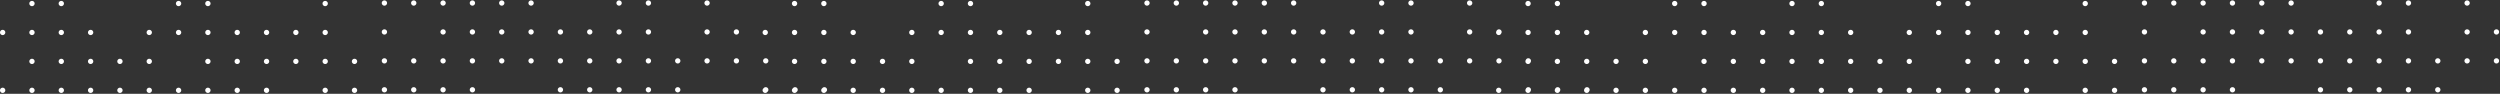 <svg xmlns="http://www.w3.org/2000/svg" width="1892" height="71"><rect width="100%" height="100%" fill="#333333" stroke="none"/><path fill="#fff" d="M622.5 66.545a1.96 1.96 0 0 1 1.413-.576 1.96 1.96 0 0 1 1.413.576c.396.384.593.847.593 1.391s-.197 1.013-.593 1.407c-.068.068-.138.13-.21.185a2.245 2.245 0 0 1-.194.218c-.395.394-.866.59-1.413.59a1.934 1.934 0 0 1-1.413-.59 1.916 1.916 0 0 1-.592-1.406c0-.545.197-1.009.592-1.392a2.25 2.25 0 0 1 .194-.168c.062-.081.132-.16.21-.235zm-22.2 0a1.962 1.962 0 0 1 1.414-.576c.547 0 1.018.193 1.414.576.395.384.593.847.593 1.391s-.198 1.013-.593 1.407a2.265 2.265 0 0 1-.19.17 2.23 2.23 0 0 1-.206.233c-.395.394-.866.59-1.413.59a1.933 1.933 0 0 1-1.413-.59 1.917 1.917 0 0 1-.593-1.406c0-.545.198-1.009.593-1.392.056-.055.113-.105.172-.151.065-.088.14-.171.222-.252zm-22.199 0a1.962 1.962 0 0 1 1.414-.576 1.96 1.96 0 0 1 1.414.576c.395.384.592.847.592 1.391s-.197 1.013-.592 1.407a2.276 2.276 0 0 1-.17.152c-.064.087-.136.17-.217.251-.396.394-.867.59-1.413.59a1.933 1.933 0 0 1-1.413-.59 1.917 1.917 0 0 1-.593-1.406c0-.545.197-1.009.593-1.392.049-.048.1-.093.15-.135a2.13 2.13 0 0 1 .235-.268zm-67.19 1.391c0-.544.198-1.007.594-1.39a1.961 1.961 0 0 1 1.413-.577c.547 0 1.018.193 1.414.576.395.384.593.847.593 1.391s-.198 1.013-.593 1.407c-.396.393-.867.59-1.414.59a1.935 1.935 0 0 1-1.413-.59 1.915 1.915 0 0 1-.593-1.407zm-22.199 0c0-.544.198-1.007.593-1.39a1.963 1.963 0 0 1 1.414-.577c.547 0 1.018.193 1.414.576.395.384.593.847.593 1.391s-.198 1.013-.593 1.407c-.396.393-.867.59-1.414.59a1.937 1.937 0 0 1-1.414-.59 1.918 1.918 0 0 1-.593-1.407zm-22.198 0c0-.544.197-1.007.593-1.39a1.962 1.962 0 0 1 1.413-.577 1.96 1.96 0 0 1 1.414.576c.395.384.593.847.593 1.391s-.198 1.013-.593 1.407c-.396.393-.867.59-1.414.59a1.936 1.936 0 0 1-1.413-.59 1.916 1.916 0 0 1-.593-1.407zm-22.2 0c0-.544.198-1.007.594-1.39a1.962 1.962 0 0 1 1.413-.577c.547 0 1.018.193 1.414.576.395.384.593.847.593 1.391s-.198 1.013-.593 1.407c-.396.393-.867.59-1.414.59a1.936 1.936 0 0 1-1.413-.59 1.918 1.918 0 0 1-.593-1.407zm-22.199 0c0-.544.198-1.007.594-1.39a1.962 1.962 0 0 1 1.413-.577 1.96 1.96 0 0 1 1.414.576c.395.384.593.847.593 1.391s-.198 1.013-.593 1.407c-.396.393-.867.59-1.414.59a1.936 1.936 0 0 1-1.413-.59 1.917 1.917 0 0 1-.594-1.407zm-66.596 0c0-.544.197-1.007.593-1.39a1.962 1.962 0 0 1 1.413-.577c.547 0 1.018.193 1.414.576.395.384.593.847.593 1.391s-.198 1.013-.593 1.407c-.396.393-.867.59-1.414.59a1.936 1.936 0 0 1-1.413-.59 1.916 1.916 0 0 1-.593-1.407zm-22.2 0c0-.544.198-1.007.594-1.39a1.962 1.962 0 0 1 1.413-.577 1.96 1.96 0 0 1 1.414.576c.395.384.593.847.593 1.391s-.198 1.013-.593 1.407c-.395.393-.866.59-1.414.59a1.936 1.936 0 0 1-1.413-.59 1.918 1.918 0 0 1-.593-1.407zm-22.198 0c0-.544.197-1.007.593-1.39a1.962 1.962 0 0 1 1.413-.577c.547 0 1.018.193 1.414.576.395.384.593.847.593 1.391s-.198 1.013-.593 1.407c-.396.393-.867.59-1.414.59a1.936 1.936 0 0 1-1.413-.59 1.916 1.916 0 0 1-.593-1.407zm-22.2 0c0-.544.198-1.007.594-1.39a1.962 1.962 0 0 1 1.413-.577 1.96 1.96 0 0 1 1.414.576c.395.384.593.847.593 1.391s-.198 1.013-.593 1.407c-.395.393-.866.59-1.414.59a1.936 1.936 0 0 1-1.413-.59 1.918 1.918 0 0 1-.593-1.407zm288.587-21.882c0-.545.198-1.008.593-1.392a1.961 1.961 0 0 1 1.414-.575 1.96 1.96 0 0 1 1.414.575c.395.384.592.847.592 1.392 0 .544-.197 1.012-.592 1.406-.396.394-.867.59-1.414.59a1.934 1.934 0 0 1-1.414-.59 1.916 1.916 0 0 1-.593-1.406zm-22.198 0c0-.545.197-1.008.593-1.392a1.96 1.96 0 0 1 1.413-.575c.547 0 1.018.192 1.414.575.395.384.593.847.593 1.392 0 .544-.198 1.012-.593 1.406-.396.394-.867.59-1.414.59a1.933 1.933 0 0 1-1.413-.59 1.914 1.914 0 0 1-.593-1.406zm-22.2 0c0-.545.198-1.008.593-1.392a1.962 1.962 0 0 1 1.414-.575 1.96 1.96 0 0 1 1.414.575c.395.384.593.847.593 1.392 0 .544-.198 1.012-.593 1.406-.396.394-.867.59-1.414.59a1.934 1.934 0 0 1-1.414-.59 1.916 1.916 0 0 1-.593-1.406zm-22.198 0c0-.545.197-1.008.593-1.392a1.96 1.96 0 0 1 1.413-.575c.547 0 1.018.192 1.414.575.395.384.593.847.593 1.392 0 .544-.198 1.012-.593 1.406-.396.394-.867.59-1.414.59a1.933 1.933 0 0 1-1.413-.59 1.914 1.914 0 0 1-.593-1.406zm-22.2 0c0-.545.198-1.008.593-1.392a1.962 1.962 0 0 1 1.414-.575c.547 0 1.018.192 1.414.575.395.384.593.847.593 1.392 0 .544-.198 1.012-.593 1.406-.396.394-.867.59-1.414.59a1.935 1.935 0 0 1-1.414-.59 1.916 1.916 0 0 1-.593-1.406zm-22.198 0c0-.545.197-1.008.593-1.392a1.961 1.961 0 0 1 1.413-.575 1.96 1.96 0 0 1 1.414.575c.395.384.593.847.593 1.392 0 .544-.198 1.012-.593 1.406-.396.394-.867.59-1.414.59a1.934 1.934 0 0 1-1.413-.59 1.915 1.915 0 0 1-.593-1.406zm-22.2 0c0-.545.198-1.008.594-1.392a1.961 1.961 0 0 1 1.413-.575c.547 0 1.018.192 1.414.575.395.384.593.847.593 1.392 0 .544-.198 1.012-.593 1.406-.396.394-.867.59-1.414.59a1.934 1.934 0 0 1-1.413-.59 1.916 1.916 0 0 1-.593-1.406zm-22.199 0c0-.545.198-1.008.594-1.392a1.961 1.961 0 0 1 1.413-.575 1.96 1.96 0 0 1 1.414.575c.395.384.593.847.593 1.392 0 .544-.198 1.012-.593 1.406-.396.394-.867.59-1.414.59a1.934 1.934 0 0 1-1.413-.59 1.916 1.916 0 0 1-.594-1.406zm-22.198 0c0-.545.197-1.008.593-1.392a1.961 1.961 0 0 1 1.413-.575c.547 0 1.018.192 1.414.575.395.384.593.847.593 1.392 0 .544-.198 1.012-.593 1.406-.396.394-.867.59-1.414.59a1.934 1.934 0 0 1-1.413-.59 1.916 1.916 0 0 1-.593-1.406zm-22.2 0c0-.545.198-1.008.594-1.392a1.96 1.96 0 0 1 1.413-.575 1.96 1.96 0 0 1 1.414.575c.395.384.593.847.593 1.392 0 .544-.198 1.012-.593 1.406-.396.394-.867.59-1.414.59a1.932 1.932 0 0 1-1.413-.59 1.915 1.915 0 0 1-.594-1.406zm-22.198 0c0-.545.197-1.008.593-1.392a1.961 1.961 0 0 1 1.413-.575c.547 0 1.018.192 1.414.575.395.384.593.847.593 1.392 0 .544-.198 1.012-.593 1.406-.396.394-.867.59-1.414.59a1.934 1.934 0 0 1-1.413-.59 1.915 1.915 0 0 1-.593-1.406zm-22.2 0c0-.545.198-1.008.594-1.392a1.961 1.961 0 0 1 1.413-.575 1.96 1.96 0 0 1 1.414.575c.395.384.593.847.593 1.392 0 .544-.198 1.012-.593 1.406-.395.394-.866.59-1.414.59a1.934 1.934 0 0 1-1.413-.59 1.916 1.916 0 0 1-.593-1.406zm-22.198 0c0-.545.197-1.008.593-1.392a1.961 1.961 0 0 1 1.413-.575c.547 0 1.018.192 1.414.575.395.384.593.847.593 1.392 0 .544-.198 1.012-.593 1.406-.396.394-.867.59-1.414.59a1.934 1.934 0 0 1-1.413-.59 1.915 1.915 0 0 1-.593-1.406zm-22.2 0c0-.545.198-1.008.594-1.392a1.961 1.961 0 0 1 1.413-.575 1.96 1.96 0 0 1 1.414.575c.395.384.593.847.593 1.392 0 .544-.198 1.012-.593 1.406-.395.394-.866.59-1.414.59a1.934 1.934 0 0 1-1.413-.59 1.916 1.916 0 0 1-.593-1.406zM555.31 24.17c0-.545.197-1.008.593-1.392a1.96 1.96 0 0 1 1.413-.575c.547 0 1.018.192 1.414.575.395.384.593.847.593 1.392 0 .544-.198 1.012-.593 1.406-.396.394-.867.59-1.414.59a1.934 1.934 0 0 1-1.413-.59 1.914 1.914 0 0 1-.593-1.406zm-22.2 0c0-.545.198-1.008.593-1.392a1.962 1.962 0 0 1 1.414-.575 1.96 1.96 0 0 1 1.414.575c.395.384.593.847.593 1.392 0 .544-.198 1.012-.593 1.406-.396.394-.867.59-1.414.59a1.935 1.935 0 0 1-1.414-.59 1.916 1.916 0 0 1-.593-1.406zm-44.398 0c0-.545.198-1.008.593-1.392a1.962 1.962 0 0 1 1.414-.575c.547 0 1.018.192 1.414.575.395.384.593.847.593 1.392 0 .544-.198 1.012-.593 1.406-.396.394-.867.59-1.414.59a1.935 1.935 0 0 1-1.414-.59 1.916 1.916 0 0 1-.593-1.406zm-22.198 0c0-.545.197-1.008.593-1.392a1.961 1.961 0 0 1 1.413-.575 1.96 1.96 0 0 1 1.414.575c.395.384.593.847.593 1.392 0 .544-.198 1.012-.593 1.406-.396.394-.867.59-1.414.59a1.934 1.934 0 0 1-1.413-.59 1.915 1.915 0 0 1-.593-1.406zm-22.2 0c0-.545.198-1.008.594-1.392a1.961 1.961 0 0 1 1.413-.575c.547 0 1.018.192 1.414.575.395.384.593.847.593 1.392 0 .544-.198 1.012-.593 1.406-.396.394-.867.59-1.414.59a1.934 1.934 0 0 1-1.413-.59 1.916 1.916 0 0 1-.593-1.406zm-22.199 0c0-.545.198-1.008.594-1.392a1.961 1.961 0 0 1 1.413-.575 1.96 1.96 0 0 1 1.414.575c.395.384.593.847.593 1.392 0 .544-.198 1.012-.593 1.406-.396.394-.867.59-1.414.59a1.934 1.934 0 0 1-1.413-.59 1.916 1.916 0 0 1-.594-1.406zm-22.198 0c0-.545.197-1.008.593-1.392a1.961 1.961 0 0 1 1.413-.575c.547 0 1.018.192 1.414.575.395.384.593.847.593 1.392 0 .544-.198 1.012-.593 1.406-.396.394-.867.59-1.414.59a1.934 1.934 0 0 1-1.413-.59 1.916 1.916 0 0 1-.593-1.406zm-22.2 0c0-.545.198-1.008.594-1.392a1.96 1.96 0 0 1 1.413-.575 1.96 1.96 0 0 1 1.414.575c.395.384.593.847.593 1.392 0 .544-.198 1.012-.593 1.406-.396.394-.867.59-1.414.59a1.933 1.933 0 0 1-1.413-.59 1.915 1.915 0 0 1-.594-1.406zm-22.198 0c0-.545.197-1.008.593-1.392a1.961 1.961 0 0 1 1.413-.575c.547 0 1.018.192 1.414.575.395.384.593.847.593 1.392 0 .544-.198 1.012-.593 1.406-.396.394-.867.59-1.414.59a1.934 1.934 0 0 1-1.413-.59 1.915 1.915 0 0 1-.593-1.406zm-22.2 0c0-.545.198-1.008.594-1.392a1.961 1.961 0 0 1 1.413-.575 1.96 1.96 0 0 1 1.414.575c.395.384.593.847.593 1.392 0 .544-.198 1.012-.593 1.406-.395.394-.866.59-1.414.59a1.934 1.934 0 0 1-1.413-.59 1.916 1.916 0 0 1-.593-1.406zm-44.397 0c0-.545.197-1.008.593-1.392a1.961 1.961 0 0 1 1.413-.575 1.96 1.96 0 0 1 1.414.575c.395.384.593.847.593 1.392 0 .544-.198 1.012-.593 1.406-.395.394-.866.59-1.414.59a1.934 1.934 0 0 1-1.413-.59 1.916 1.916 0 0 1-.593-1.406zM533.11 2.288c0-.544.198-1.007.593-1.391a1.96 1.96 0 0 1 1.414-.576c.547 0 1.018.192 1.414.576.395.384.593.847.593 1.39 0 .545-.198 1.013-.593 1.407-.396.394-.867.59-1.414.59a1.935 1.935 0 0 1-1.414-.59 1.916 1.916 0 0 1-.593-1.406zm-44.398 0c0-.544.198-1.007.593-1.391A1.96 1.96 0 0 1 490.72.32a1.96 1.96 0 0 1 1.414.576c.395.384.593.847.593 1.39 0 .545-.198 1.013-.593 1.407-.396.394-.867.59-1.414.59a1.935 1.935 0 0 1-1.414-.59 1.916 1.916 0 0 1-.593-1.406zm-22.198 0c0-.544.197-1.007.593-1.391A1.96 1.96 0 0 1 468.52.32c.547 0 1.018.192 1.414.576.395.384.593.847.593 1.39 0 .545-.198 1.013-.593 1.407-.396.394-.867.59-1.414.59a1.934 1.934 0 0 1-1.413-.59 1.915 1.915 0 0 1-.593-1.406zm-66.597 0c0-.544.197-1.007.593-1.391a1.96 1.96 0 0 1 1.413-.576 1.96 1.96 0 0 1 1.414.576c.395.384.593.847.593 1.39 0 .545-.198 1.013-.593 1.407-.396.394-.867.59-1.414.59a1.934 1.934 0 0 1-1.413-.59 1.916 1.916 0 0 1-.593-1.406zm-22.2 0c0-.544.198-1.007.594-1.391a1.958 1.958 0 0 1 1.413-.576c.547 0 1.018.192 1.414.576.395.384.593.847.593 1.39 0 .545-.198 1.013-.593 1.407-.396.394-.867.59-1.414.59a1.933 1.933 0 0 1-1.413-.59 1.915 1.915 0 0 1-.594-1.406zm-22.198 0c0-.544.197-1.007.593-1.391a1.96 1.96 0 0 1 1.413-.576 1.96 1.96 0 0 1 1.414.576c.395.384.593.847.593 1.39 0 .545-.198 1.013-.593 1.407-.396.394-.867.59-1.414.59a1.934 1.934 0 0 1-1.413-.59 1.915 1.915 0 0 1-.593-1.406zm-22.2 0c0-.544.198-1.007.594-1.391a1.96 1.96 0 0 1 1.413-.576c.548 0 1.019.192 1.414.576.395.384.593.847.593 1.39 0 .545-.198 1.013-.593 1.407-.395.394-.866.59-1.414.59a1.934 1.934 0 0 1-1.413-.59 1.916 1.916 0 0 1-.593-1.406zm-22.198 0c0-.544.197-1.007.593-1.391a1.96 1.96 0 0 1 1.413-.576 1.96 1.96 0 0 1 1.414.576c.395.384.593.847.593 1.39 0 .545-.198 1.013-.593 1.407-.396.394-.867.59-1.414.59a1.934 1.934 0 0 1-1.413-.59 1.915 1.915 0 0 1-.593-1.406zm-22.2 0c0-.544.198-1.007.594-1.391a1.96 1.96 0 0 1 1.413-.576c.548 0 1.019.192 1.414.576.395.384.593.847.593 1.39 0 .545-.198 1.013-.593 1.407-.395.394-.866.59-1.414.59a1.934 1.934 0 0 1-1.413-.59 1.916 1.916 0 0 1-.593-1.406zM266.286 68.34c0-.545.198-1.009.593-1.392a1.96 1.96 0 0 1 1.414-.576c.546 0 1.017.192 1.412.576.396.383.593.847.593 1.392 0 .544-.197 1.013-.593 1.406-.395.394-.866.59-1.412.59a1.933 1.933 0 0 1-1.414-.59 1.917 1.917 0 0 1-.593-1.406zm-22.19 0c0-.545.198-1.009.593-1.392a1.962 1.962 0 0 1 1.413-.576 1.96 1.96 0 0 1 1.413.576c.395.383.593.847.593 1.392 0 .544-.198 1.013-.593 1.406-.395.394-.866.59-1.413.59a1.934 1.934 0 0 1-1.413-.59 1.916 1.916 0 0 1-.593-1.406zm-44.38 0c0-.545.197-1.009.592-1.392a1.96 1.96 0 0 1 1.413-.576 1.96 1.96 0 0 1 1.413.576c.396.383.593.847.593 1.392 0 .544-.197 1.013-.593 1.406-.395.394-.866.59-1.413.59a1.933 1.933 0 0 1-1.413-.59 1.917 1.917 0 0 1-.593-1.406zm-22.19 0c0-.545.196-1.009.592-1.392a1.96 1.96 0 0 1 1.413-.576 1.96 1.96 0 0 1 1.413.576c.395.383.593.847.593 1.392 0 .544-.198 1.013-.593 1.406-.395.394-.866.59-1.413.59a1.933 1.933 0 0 1-1.413-.59 1.914 1.914 0 0 1-.593-1.406zm-22.191 0c0-.545.198-1.009.593-1.392a1.96 1.96 0 0 1 1.413-.576 1.96 1.96 0 0 1 1.412.576c.396.383.593.847.593 1.392 0 .544-.197 1.013-.593 1.406-.395.394-.865.59-1.412.59a1.933 1.933 0 0 1-1.413-.59 1.917 1.917 0 0 1-.593-1.406zm-22.19 0c0-.545.197-1.009.592-1.392a1.961 1.961 0 0 1 1.413-.576 1.96 1.96 0 0 1 1.413.576c.396.383.593.847.593 1.392 0 .544-.197 1.013-.593 1.406-.395.394-.866.59-1.413.59a1.934 1.934 0 0 1-1.413-.59 1.916 1.916 0 0 1-.592-1.406zm-22.191 0c0-.545.198-1.009.593-1.392a1.96 1.96 0 0 1 1.413-.576 1.96 1.96 0 0 1 1.413.576c.395.383.593.847.593 1.392 0 .544-.198 1.013-.593 1.406-.395.394-.866.59-1.413.59a1.933 1.933 0 0 1-1.413-.59 1.917 1.917 0 0 1-.593-1.406zm-22.19 0c0-.545.197-1.009.593-1.392a1.96 1.96 0 0 1 1.413-.576 1.96 1.96 0 0 1 1.413.576c.395.383.593.847.593 1.392 0 .544-.198 1.013-.593 1.406-.396.394-.867.59-1.413.59a1.933 1.933 0 0 1-1.414-.59 1.917 1.917 0 0 1-.593-1.406zm-22.19 0c0-.545.197-1.009.593-1.392a1.96 1.96 0 0 1 1.412-.576 1.96 1.96 0 0 1 1.413.576c.395.383.593.847.593 1.392 0 .544-.198 1.013-.593 1.406-.395.394-.866.59-1.413.59a1.933 1.933 0 0 1-1.412-.59 1.914 1.914 0 0 1-.594-1.406zm-22.191 0c0-.545.198-1.009.593-1.392a1.96 1.96 0 0 1 1.413-.576c.547 0 1.017.192 1.413.576.396.383.593.847.593 1.392 0 .544-.197 1.013-.593 1.406-.396.394-.866.59-1.413.59a1.932 1.932 0 0 1-1.413-.59 1.917 1.917 0 0 1-.593-1.406zm-22.19 0c0-.545.197-1.009.593-1.392a1.961 1.961 0 0 1 1.412-.576 1.96 1.96 0 0 1 1.413.576c.396.383.594.847.594 1.392 0 .544-.198 1.013-.594 1.406-.395.394-.866.59-1.413.59a1.934 1.934 0 0 1-1.412-.59 1.917 1.917 0 0 1-.593-1.406zm-22.19 0c0-.545.197-1.009.592-1.392a1.96 1.96 0 0 1 1.414-.576 1.96 1.96 0 0 1 1.412.576c.395.383.593.847.593 1.392 0 .544-.198 1.013-.593 1.406-.395.394-.866.59-1.412.59a1.933 1.933 0 0 1-1.414-.59 1.917 1.917 0 0 1-.593-1.406zm266.283-21.893c0-.544.198-1.008.593-1.392a1.959 1.959 0 0 1 1.414-.576c.546 0 1.017.192 1.412.576.396.384.593.848.593 1.392 0 .544-.197 1.013-.593 1.407-.395.393-.866.59-1.412.59a1.933 1.933 0 0 1-1.414-.59 1.917 1.917 0 0 1-.593-1.407zm-22.19 0c0-.544.198-1.008.593-1.392a1.96 1.96 0 0 1 1.413-.576c.547 0 1.018.192 1.413.576.395.384.593.848.593 1.392 0 .544-.198 1.013-.593 1.407-.395.393-.866.59-1.413.59a1.935 1.935 0 0 1-1.413-.59 1.916 1.916 0 0 1-.593-1.407zm-22.19 0c0-.544.197-1.008.593-1.392a1.959 1.959 0 0 1 1.412-.576c.547 0 1.018.192 1.414.576.395.384.593.848.593 1.392 0 .544-.198 1.013-.593 1.407-.396.393-.867.59-1.414.59a1.934 1.934 0 0 1-1.412-.59 1.917 1.917 0 0 1-.593-1.407zm-22.19 0c0-.544.197-1.008.592-1.392a1.959 1.959 0 0 1 1.413-.576 1.96 1.96 0 0 1 1.413.576c.396.384.593.848.593 1.392 0 .544-.197 1.013-.593 1.407-.395.393-.866.59-1.413.59a1.933 1.933 0 0 1-1.413-.59 1.917 1.917 0 0 1-.593-1.407zm-22.19 0c0-.544.196-1.008.592-1.392a1.958 1.958 0 0 1 1.413-.576c.547 0 1.018.192 1.413.576.395.384.593.848.593 1.392 0 .544-.198 1.013-.593 1.407-.395.393-.866.59-1.413.59a1.933 1.933 0 0 1-1.413-.59 1.914 1.914 0 0 1-.593-1.407zm-22.191 0c0-.544.198-1.008.593-1.392a1.959 1.959 0 0 1 1.413-.576c.547 0 1.017.192 1.412.576.396.384.593.848.593 1.392 0 .544-.197 1.013-.593 1.407-.395.393-.865.59-1.412.59a1.933 1.933 0 0 1-1.413-.59 1.917 1.917 0 0 1-.593-1.407zm-44.381 0c0-.544.198-1.008.593-1.392a1.959 1.959 0 0 1 1.413-.576c.547 0 1.018.192 1.413.576.395.384.593.848.593 1.392 0 .544-.198 1.013-.593 1.407-.395.393-.866.59-1.413.59a1.933 1.933 0 0 1-1.413-.59 1.917 1.917 0 0 1-.593-1.407zm-22.19 0c0-.544.197-1.008.593-1.392a1.959 1.959 0 0 1 1.413-.576c.546 0 1.017.192 1.413.576.395.384.593.848.593 1.392 0 .544-.198 1.013-.593 1.407-.396.393-.867.59-1.413.59a1.933 1.933 0 0 1-1.414-.59 1.917 1.917 0 0 1-.593-1.407zm-22.19 0c0-.544.197-1.008.593-1.392a1.958 1.958 0 0 1 1.412-.576c.547 0 1.018.192 1.413.576.395.384.593.848.593 1.392 0 .544-.198 1.013-.593 1.407-.395.393-.866.59-1.413.59a1.933 1.933 0 0 1-1.412-.59 1.914 1.914 0 0 1-.594-1.407zm-22.191 0c0-.544.198-1.008.593-1.392a1.958 1.958 0 0 1 1.413-.576 1.96 1.96 0 0 1 1.413.576c.396.384.593.848.593 1.392 0 .544-.197 1.013-.593 1.407-.396.393-.866.59-1.413.59a1.933 1.933 0 0 1-1.413-.59 1.917 1.917 0 0 1-.593-1.407zm-22.19 0c0-.544.197-1.008.593-1.392a1.96 1.96 0 0 1 1.412-.576c.547 0 1.018.192 1.413.576.396.384.594.848.594 1.392 0 .544-.198 1.013-.594 1.407-.395.393-.866.59-1.413.59a1.934 1.934 0 0 1-1.412-.59 1.917 1.917 0 0 1-.593-1.407zm221.903-21.892c0-.545.198-1.009.593-1.392a1.96 1.96 0 0 1 1.413-.576c.547 0 1.018.192 1.413.576.395.383.593.847.593 1.392 0 .544-.198 1.013-.593 1.406-.395.394-.866.59-1.413.59a1.934 1.934 0 0 1-1.413-.59 1.917 1.917 0 0 1-.593-1.406zm-22.19 0c0-.545.197-1.009.593-1.392a1.958 1.958 0 0 1 1.412-.576c.547 0 1.018.192 1.414.576.395.383.593.847.593 1.392 0 .544-.198 1.013-.593 1.406-.396.394-.867.59-1.414.59a1.933 1.933 0 0 1-1.412-.59 1.917 1.917 0 0 1-.593-1.406zm-22.19 0c0-.545.197-1.009.592-1.392a1.958 1.958 0 0 1 1.413-.576c.547 0 1.018.192 1.413.576.396.383.593.847.593 1.392 0 .544-.197 1.013-.593 1.406-.395.394-.866.59-1.413.59a1.933 1.933 0 0 1-1.413-.59 1.917 1.917 0 0 1-.593-1.406zm-22.19 0c0-.545.196-1.009.592-1.392a1.958 1.958 0 0 1 1.413-.576c.547 0 1.018.192 1.413.576.395.383.593.847.593 1.392 0 .544-.198 1.013-.593 1.406-.395.394-.866.59-1.413.59a1.933 1.933 0 0 1-1.413-.59 1.915 1.915 0 0 1-.593-1.406zm-22.191 0c0-.545.198-1.009.593-1.392a1.958 1.958 0 0 1 1.413-.576c.547 0 1.017.192 1.412.576.396.383.593.847.593 1.392 0 .544-.197 1.013-.593 1.406-.395.394-.865.59-1.412.59a1.933 1.933 0 0 1-1.413-.59 1.918 1.918 0 0 1-.593-1.406zm-22.19 0c0-.545.197-1.009.592-1.392a1.96 1.96 0 0 1 1.413-.576c.547 0 1.018.192 1.413.576.396.383.593.847.593 1.392 0 .544-.197 1.013-.593 1.406-.395.394-.866.59-1.413.59a1.934 1.934 0 0 1-1.413-.59 1.917 1.917 0 0 1-.592-1.406zm-22.191 0c0-.545.198-1.009.593-1.392a1.958 1.958 0 0 1 1.413-.576c.547 0 1.018.192 1.413.576.395.383.593.847.593 1.392 0 .544-.198 1.013-.593 1.406-.395.394-.866.59-1.413.59a1.933 1.933 0 0 1-1.413-.59 1.918 1.918 0 0 1-.593-1.406zm-44.38 0c0-.545.197-1.009.593-1.392a1.958 1.958 0 0 1 1.412-.576c.547 0 1.018.192 1.413.576.395.383.593.847.593 1.392 0 .544-.198 1.013-.593 1.406-.395.394-.866.59-1.413.59a1.933 1.933 0 0 1-1.412-.59 1.915 1.915 0 0 1-.594-1.406zm-22.191 0c0-.545.198-1.009.593-1.392a1.958 1.958 0 0 1 1.413-.576 1.96 1.96 0 0 1 1.413.576c.396.383.593.847.593 1.392 0 .544-.197 1.013-.593 1.406-.396.394-.866.59-1.413.59a1.932 1.932 0 0 1-1.413-.59 1.918 1.918 0 0 1-.593-1.406zm-22.19 0c0-.545.197-1.009.593-1.392a1.96 1.96 0 0 1 1.412-.576c.547 0 1.018.192 1.413.576.396.383.594.847.594 1.392 0 .544-.198 1.013-.594 1.406-.395.394-.866.59-1.413.59a1.934 1.934 0 0 1-1.412-.59 1.917 1.917 0 0 1-.593-1.406zm-22.19 0c0-.545.197-1.009.592-1.392a1.958 1.958 0 0 1 1.414-.576c.546 0 1.017.192 1.412.576.395.383.593.847.593 1.392 0 .544-.198 1.013-.593 1.406-.395.394-.866.59-1.412.59a1.933 1.933 0 0 1-1.414-.59 1.918 1.918 0 0 1-.593-1.406zM244.094 2.662c0-.545.198-1.008.593-1.392A1.962 1.962 0 0 1 246.1.694a1.96 1.96 0 0 1 1.413.576c.395.384.593.847.593 1.392 0 .544-.198 1.013-.593 1.407-.395.393-.866.59-1.413.59a1.935 1.935 0 0 1-1.413-.59 1.916 1.916 0 0 1-.593-1.407zm-88.761 0c0-.545.198-1.008.593-1.392a1.96 1.96 0 0 1 1.413-.576 1.96 1.96 0 0 1 1.412.576c.396.384.593.847.593 1.392 0 .544-.197 1.013-.593 1.407-.395.393-.865.59-1.412.59a1.933 1.933 0 0 1-1.413-.59 1.917 1.917 0 0 1-.593-1.407zm-22.19 0c0-.545.197-1.008.592-1.392a1.961 1.961 0 0 1 1.413-.576 1.96 1.96 0 0 1 1.413.576c.396.384.593.847.593 1.392 0 .544-.197 1.013-.593 1.407-.395.393-.866.59-1.413.59a1.934 1.934 0 0 1-1.413-.59 1.916 1.916 0 0 1-.592-1.407zm-88.762 0c0-.545.198-1.008.593-1.392a1.96 1.96 0 0 1 1.413-.576c.547 0 1.017.192 1.413.576.396.384.593.847.593 1.392 0 .544-.197 1.013-.593 1.407-.396.393-.866.59-1.413.59a1.933 1.933 0 0 1-1.413-.59 1.917 1.917 0 0 1-.593-1.407zm-22.19 0c0-.545.197-1.008.593-1.392a1.961 1.961 0 0 1 1.412-.576 1.96 1.96 0 0 1 1.413.576c.396.384.594.847.594 1.392 0 .544-.198 1.013-.594 1.407-.395.393-.866.59-1.413.59a1.934 1.934 0 0 1-1.412-.59 1.917 1.917 0 0 1-.593-1.407zM1199.62 66.545a1.961 1.961 0 0 1 1.413-.576c.547 0 1.019.193 1.414.576.395.384.593.847.593 1.391 0 .4-.107.76-.32 1.078a1.987 1.987 0 0 1-.479.732c-.395.394-.866.59-1.413.59a1.933 1.933 0 0 1-1.413-.59 1.917 1.917 0 0 1-.593-1.406c0-.397.105-.751.315-1.063a1.92 1.92 0 0 1 .483-.732zm-22.2 0a1.963 1.963 0 0 1 1.414-.576 1.96 1.96 0 0 1 1.414.576c.396.384.593.847.593 1.391 0 .394-.103.748-.31 1.063a1.987 1.987 0 0 1-.484.747c-.395.394-.866.59-1.413.59a1.934 1.934 0 0 1-1.414-.59 1.917 1.917 0 0 1-.593-1.406c0-.391.102-.74.306-1.048.096-.276.259-.525.488-.747zm-22.198 0a1.962 1.962 0 0 1 1.413-.576c.547 0 1.019.193 1.414.576.395.384.593.847.593 1.391 0 .387-.1.736-.3 1.047a1.98 1.98 0 0 1-.49.763c-.395.394-.866.59-1.413.59a1.933 1.933 0 0 1-1.413-.59 1.914 1.914 0 0 1-.593-1.406c0-.385.099-.73.296-1.034.096-.282.26-.535.493-.76zm-67.19 1.391c0-.544.198-1.007.593-1.39a1.962 1.962 0 0 1 1.413-.577c.547 0 1.019.193 1.414.576.395.384.593.847.593 1.391s-.198 1.013-.593 1.407c-.396.393-.867.59-1.414.59a1.936 1.936 0 0 1-1.413-.59 1.918 1.918 0 0 1-.593-1.407zm-22.2 0c0-.544.198-1.007.594-1.39a1.96 1.96 0 0 1 1.413-.577 1.96 1.96 0 0 1 1.414.576c.396.384.594.847.594 1.391s-.198 1.013-.594 1.407c-.395.393-.866.59-1.414.59a1.935 1.935 0 0 1-1.413-.59 1.916 1.916 0 0 1-.593-1.407zm-22.198 0c0-.544.198-1.007.593-1.39a1.963 1.963 0 0 1 1.413-.577c.547 0 1.019.193 1.414.576.395.384.593.847.593 1.391s-.198 1.013-.593 1.407c-.395.393-.867.59-1.414.59a1.937 1.937 0 0 1-1.413-.59 1.917 1.917 0 0 1-.593-1.407zm-22.2 0c0-.544.199-1.007.594-1.39a1.96 1.96 0 0 1 1.413-.577 1.96 1.96 0 0 1 1.414.576c.396.384.593.847.593 1.391s-.197 1.013-.593 1.407c-.395.393-.866.59-1.413.59a1.935 1.935 0 0 1-1.414-.59 1.917 1.917 0 0 1-.593-1.407zm-22.198 0c0-.544.198-1.007.593-1.39a1.962 1.962 0 0 1 1.414-.577c.546 0 1.018.193 1.413.576.396.384.593.847.593 1.391s-.197 1.013-.593 1.407c-.395.393-.867.59-1.413.59a1.936 1.936 0 0 1-1.414-.59 1.918 1.918 0 0 1-.593-1.407zm-66.597 0c0-.544.198-1.007.593-1.39a1.963 1.963 0 0 1 1.414-.577c.546 0 1.018.193 1.413.576.396.384.593.847.593 1.391s-.197 1.013-.593 1.407c-.395.393-.867.59-1.413.59a1.937 1.937 0 0 1-1.414-.59 1.917 1.917 0 0 1-.593-1.407zm-22.199 0c0-.544.198-1.007.593-1.39a1.962 1.962 0 0 1 1.414-.577c.547 0 1.018.193 1.413.576.396.384.594.847.594 1.391s-.198 1.013-.594 1.407c-.395.393-.866.59-1.413.59a1.936 1.936 0 0 1-1.414-.59 1.916 1.916 0 0 1-.593-1.407zm-22.199 0c0-.544.198-1.007.593-1.39a1.962 1.962 0 0 1 1.414-.577c.546 0 1.018.193 1.413.576.396.384.593.847.593 1.391s-.197 1.013-.593 1.407c-.395.393-.867.59-1.413.59a1.936 1.936 0 0 1-1.414-.59 1.918 1.918 0 0 1-.593-1.407zm-22.199 0c0-.544.198-1.007.594-1.39a1.961 1.961 0 0 1 1.413-.577 1.96 1.96 0 0 1 1.413.576c.396.384.594.847.594 1.391s-.198 1.013-.594 1.407c-.395.393-.866.59-1.413.59a1.935 1.935 0 0 1-1.413-.59 1.915 1.915 0 0 1-.594-1.407zm289.18-23.274a1.961 1.961 0 0 1 1.413-.575c.547 0 1.019.192 1.414.575.395.384.593.847.593 1.392 0 .392-.103.744-.308 1.058a1.986 1.986 0 0 1-.482.742c-.395.393-.866.59-1.413.59a1.933 1.933 0 0 1-1.413-.59 1.914 1.914 0 0 1-.593-1.407c0-.39.101-.738.303-1.045.097-.273.259-.52.486-.74zm-22.792 1.392c0-.545.198-1.008.593-1.392a1.961 1.961 0 0 1 1.413-.575c.547 0 1.018.192 1.414.575.395.384.593.847.593 1.392 0 .544-.198 1.012-.593 1.406-.396.394-.867.59-1.414.59a1.934 1.934 0 0 1-1.413-.59 1.916 1.916 0 0 1-.593-1.406zm-22.2 0c0-.545.198-1.008.594-1.392a1.96 1.96 0 0 1 1.414-.575 1.96 1.96 0 0 1 1.413.575c.396.384.594.847.594 1.392 0 .544-.198 1.012-.594 1.406-.395.394-.867.59-1.413.59a1.933 1.933 0 0 1-1.414-.59 1.915 1.915 0 0 1-.594-1.406zm-22.198 0c0-.545.198-1.008.593-1.392a1.962 1.962 0 0 1 1.413-.575c.547 0 1.019.192 1.414.575.395.384.593.847.593 1.392 0 .544-.198 1.012-.593 1.406-.396.394-.867.59-1.414.59a1.934 1.934 0 0 1-1.413-.59 1.916 1.916 0 0 1-.593-1.406zm-22.2 0c0-.545.198-1.008.594-1.392a1.96 1.96 0 0 1 1.413-.575 1.96 1.96 0 0 1 1.414.575c.396.384.594.847.594 1.392 0 .544-.198 1.012-.594 1.406-.395.394-.866.59-1.414.59a1.933 1.933 0 0 1-1.413-.59 1.914 1.914 0 0 1-.593-1.406zm-22.198 0c0-.545.198-1.008.593-1.392a1.962 1.962 0 0 1 1.413-.575c.547 0 1.019.192 1.414.575.395.384.593.847.593 1.392 0 .544-.198 1.012-.593 1.406-.395.394-.867.59-1.414.59a1.935 1.935 0 0 1-1.413-.59 1.916 1.916 0 0 1-.593-1.406zm-22.2 0c0-.545.199-1.008.594-1.392a1.96 1.96 0 0 1 1.413-.575 1.96 1.96 0 0 1 1.414.575c.396.384.593.847.593 1.392 0 .544-.197 1.012-.593 1.406-.395.394-.866.59-1.413.59a1.932 1.932 0 0 1-1.414-.59 1.916 1.916 0 0 1-.593-1.406zm-22.198 0c0-.545.198-1.008.593-1.392a1.961 1.961 0 0 1 1.414-.575c.546 0 1.018.192 1.413.575.396.384.593.847.593 1.392 0 .544-.197 1.012-.593 1.406-.395.394-.867.59-1.413.59a1.934 1.934 0 0 1-1.414-.59 1.916 1.916 0 0 1-.593-1.406zm-22.2 0c0-.545.199-1.008.594-1.392a1.962 1.962 0 0 1 1.413-.575 1.96 1.96 0 0 1 1.414.575c.396.384.593.847.593 1.392 0 .544-.197 1.012-.593 1.406-.395.394-.866.59-1.414.59a1.934 1.934 0 0 1-1.413-.59 1.916 1.916 0 0 1-.593-1.406zm-22.198 0c0-.545.197-1.008.593-1.392a1.96 1.96 0 0 1 1.414-.575c.547 0 1.018.192 1.413.575.396.384.594.847.594 1.392 0 .544-.198 1.012-.594 1.406-.395.394-.866.59-1.413.59a1.933 1.933 0 0 1-1.414-.59 1.914 1.914 0 0 1-.593-1.406zm-22.199 0c0-.545.198-1.008.593-1.392a1.962 1.962 0 0 1 1.414-.575 1.96 1.96 0 0 1 1.413.575c.396.384.593.847.593 1.392 0 .544-.197 1.012-.593 1.406-.395.394-.867.59-1.413.59a1.935 1.935 0 0 1-1.414-.59 1.916 1.916 0 0 1-.593-1.406zm-22.199 0c0-.545.198-1.008.593-1.392a1.961 1.961 0 0 1 1.414-.575c.547 0 1.018.192 1.413.575.396.384.594.847.594 1.392 0 .544-.198 1.012-.594 1.406-.395.394-.866.59-1.413.59a1.934 1.934 0 0 1-1.414-.59 1.915 1.915 0 0 1-.593-1.406zm-22.199 0c0-.545.198-1.008.593-1.392a1.961 1.961 0 0 1 1.414-.575c.546 0 1.018.192 1.413.575.396.384.593.847.593 1.392 0 .544-.197 1.012-.593 1.406-.395.394-.867.59-1.413.59a1.934 1.934 0 0 1-1.414-.59 1.916 1.916 0 0 1-.593-1.406zm-22.199 0c0-.545.198-1.008.594-1.392a1.96 1.96 0 0 1 1.413-.575 1.96 1.96 0 0 1 1.413.575c.396.384.594.847.594 1.392 0 .544-.198 1.012-.594 1.406-.395.394-.866.59-1.413.59a1.933 1.933 0 0 1-1.413-.59 1.914 1.914 0 0 1-.594-1.406zm266.98-23.275a1.961 1.961 0 0 1 1.414-.575c.547 0 1.018.192 1.414.575.395.384.593.847.593 1.392 0 .39-.102.741-.305 1.054a1.99 1.99 0 0 1-.48.736c-.396.394-.866.59-1.413.59a1.935 1.935 0 0 1-1.414-.59 1.917 1.917 0 0 1-.592-1.406c0-.388.1-.735.3-1.041.097-.271.258-.516.484-.735zm-22.792 1.392c0-.545.198-1.008.594-1.392a1.96 1.96 0 0 1 1.414-.575 1.96 1.96 0 0 1 1.413.575c.396.384.594.847.594 1.392 0 .544-.198 1.012-.594 1.406-.395.394-.867.59-1.413.59a1.934 1.934 0 0 1-1.414-.59 1.915 1.915 0 0 1-.594-1.406zm-44.397 0c0-.545.197-1.008.593-1.392a1.96 1.96 0 0 1 1.413-.575 1.96 1.96 0 0 1 1.414.575c.396.384.594.847.594 1.392 0 .544-.198 1.012-.594 1.406-.395.394-.866.59-1.414.59a1.933 1.933 0 0 1-1.413-.59 1.914 1.914 0 0 1-.593-1.406zm-22.199 0c0-.545.198-1.008.593-1.392a1.962 1.962 0 0 1 1.413-.575c.547 0 1.019.192 1.414.575.395.384.593.847.593 1.392 0 .544-.198 1.012-.593 1.406-.395.394-.867.59-1.414.59a1.935 1.935 0 0 1-1.413-.59 1.916 1.916 0 0 1-.593-1.406zm-22.2 0c0-.545.199-1.008.594-1.392a1.96 1.96 0 0 1 1.413-.575 1.96 1.96 0 0 1 1.414.575c.396.384.593.847.593 1.392 0 .544-.197 1.012-.593 1.406-.395.394-.866.59-1.413.59a1.933 1.933 0 0 1-1.414-.59 1.916 1.916 0 0 1-.593-1.406zm-22.198 0c0-.545.198-1.008.593-1.392a1.961 1.961 0 0 1 1.414-.575c.546 0 1.018.192 1.413.575.396.384.593.847.593 1.392 0 .544-.197 1.012-.593 1.406-.395.394-.867.59-1.413.59a1.934 1.934 0 0 1-1.414-.59 1.916 1.916 0 0 1-.593-1.406zm-22.2 0c0-.545.199-1.008.594-1.392a1.962 1.962 0 0 1 1.413-.575 1.96 1.96 0 0 1 1.414.575c.396.384.593.847.593 1.392 0 .544-.197 1.012-.593 1.406-.395.394-.866.59-1.414.59a1.935 1.935 0 0 1-1.413-.59 1.916 1.916 0 0 1-.593-1.406zm-22.198 0c0-.545.197-1.008.593-1.392a1.96 1.96 0 0 1 1.414-.575c.547 0 1.018.192 1.413.575.396.384.594.847.594 1.392 0 .544-.198 1.012-.594 1.406-.395.394-.866.59-1.413.59a1.934 1.934 0 0 1-1.414-.59 1.914 1.914 0 0 1-.593-1.406zm-22.199 0c0-.545.198-1.008.593-1.392a1.962 1.962 0 0 1 1.414-.575 1.96 1.96 0 0 1 1.413.575c.396.384.593.847.593 1.392 0 .544-.197 1.012-.593 1.406-.395.394-.867.59-1.413.59a1.935 1.935 0 0 1-1.414-.59 1.916 1.916 0 0 1-.593-1.406zm-22.199 0c0-.545.198-1.008.593-1.392a1.961 1.961 0 0 1 1.414-.575c.547 0 1.018.192 1.413.575.396.384.594.847.594 1.392 0 .544-.198 1.012-.594 1.406-.395.394-.866.59-1.413.59a1.934 1.934 0 0 1-1.414-.59 1.915 1.915 0 0 1-.593-1.406zm-44.398 0c0-.545.198-1.008.594-1.392a1.96 1.96 0 0 1 1.413-.575 1.96 1.96 0 0 1 1.413.575c.396.384.594.847.594 1.392 0 .544-.198 1.012-.594 1.406-.395.394-.866.59-1.413.59a1.934 1.934 0 0 1-1.413-.59 1.914 1.914 0 0 1-.594-1.406zM1110.23 2.288c0-.544.198-1.007.594-1.391a1.959 1.959 0 0 1 1.414-.576c.546 0 1.018.192 1.413.576.396.384.594.847.594 1.39 0 .545-.198 1.013-.594 1.407-.395.394-.867.59-1.413.59a1.934 1.934 0 0 1-1.414-.59 1.915 1.915 0 0 1-.594-1.406zm-44.397 0c0-.544.197-1.007.593-1.391a1.959 1.959 0 0 1 1.413-.576c.548 0 1.019.192 1.414.576.396.384.594.847.594 1.39 0 .545-.198 1.013-.594 1.407-.395.394-.866.59-1.414.59a1.933 1.933 0 0 1-1.413-.59 1.914 1.914 0 0 1-.593-1.406zm-22.199 0c0-.544.198-1.007.593-1.391a1.96 1.96 0 0 1 1.413-.576 1.96 1.96 0 0 1 1.414.576c.395.384.593.847.593 1.39 0 .545-.198 1.013-.593 1.407-.395.394-.867.59-1.414.59a1.935 1.935 0 0 1-1.413-.59 1.916 1.916 0 0 1-.593-1.406zm-66.597 0c0-.544.198-1.007.593-1.391a1.96 1.96 0 0 1 1.413-.576c.548 0 1.019.192 1.414.576.396.384.593.847.593 1.39 0 .545-.197 1.013-.593 1.407-.395.394-.866.59-1.414.59a1.935 1.935 0 0 1-1.413-.59 1.916 1.916 0 0 1-.593-1.406zm-22.199 0c0-.544.197-1.007.593-1.391a1.959 1.959 0 0 1 1.414-.576 1.96 1.96 0 0 1 1.413.576c.396.384.594.847.594 1.39 0 .545-.198 1.013-.594 1.407-.395.394-.866.59-1.413.59a1.934 1.934 0 0 1-1.414-.59 1.914 1.914 0 0 1-.593-1.406zm-22.199 0c0-.544.198-1.007.593-1.391a1.96 1.96 0 0 1 1.414-.576c.546 0 1.018.192 1.413.576.396.384.593.847.593 1.39 0 .545-.197 1.013-.593 1.407-.395.394-.867.59-1.413.59a1.935 1.935 0 0 1-1.414-.59 1.916 1.916 0 0 1-.593-1.406zm-22.199 0c0-.544.198-1.007.593-1.391a1.96 1.96 0 0 1 1.414-.576 1.96 1.96 0 0 1 1.413.576c.396.384.594.847.594 1.39 0 .545-.198 1.013-.594 1.407-.395.394-.866.59-1.413.59a1.934 1.934 0 0 1-1.414-.59 1.915 1.915 0 0 1-.593-1.406zm-22.199 0c0-.544.198-1.007.593-1.391A1.96 1.96 0 0 1 890.25.32a1.96 1.96 0 0 1 1.413.576c.396.384.593.847.593 1.39 0 .545-.197 1.013-.593 1.407-.395.394-.867.59-1.413.59a1.934 1.934 0 0 1-1.414-.59 1.916 1.916 0 0 1-.593-1.406zm-22.199 0c0-.544.198-1.007.594-1.391A1.959 1.959 0 0 1 868.05.32c.547 0 1.018.192 1.413.576.396.384.594.847.594 1.39 0 .545-.198 1.013-.594 1.407-.395.394-.866.59-1.413.59a1.934 1.934 0 0 1-1.413-.59 1.914 1.914 0 0 1-.594-1.406zM843.407 68.34c0-.545.197-1.009.593-1.392a1.962 1.962 0 0 1 1.413-.576 1.96 1.96 0 0 1 1.413.576c.395.383.593.847.593 1.392 0 .544-.198 1.013-.593 1.406-.395.394-.866.59-1.413.59a1.934 1.934 0 0 1-1.413-.59 1.917 1.917 0 0 1-.593-1.406zm-22.19 0c0-.545.197-1.009.593-1.392a1.96 1.96 0 0 1 1.412-.576 1.96 1.96 0 0 1 1.413.576c.396.383.594.847.594 1.392 0 .544-.198 1.013-.594 1.406-.395.394-.866.59-1.413.59a1.933 1.933 0 0 1-1.412-.59 1.914 1.914 0 0 1-.593-1.406zm-44.381 0c0-.545.198-1.009.593-1.392a1.96 1.96 0 0 1 1.413-.576 1.96 1.96 0 0 1 1.413.576c.395.383.593.847.593 1.392 0 .544-.198 1.013-.593 1.406-.395.394-.866.59-1.413.59a1.933 1.933 0 0 1-1.413-.59 1.916 1.916 0 0 1-.593-1.406zm-22.19 0c0-.545.197-1.009.593-1.392a1.96 1.96 0 0 1 1.413-.576c.546 0 1.017.192 1.412.576.396.383.593.847.593 1.392 0 .544-.197 1.013-.593 1.406-.395.394-.866.59-1.412.59a1.933 1.933 0 0 1-1.413-.59 1.917 1.917 0 0 1-.594-1.406zm-22.19 0c0-.545.197-1.009.592-1.392a1.962 1.962 0 0 1 1.413-.576 1.96 1.96 0 0 1 1.413.576c.395.383.593.847.593 1.392 0 .544-.198 1.013-.593 1.406-.395.394-.866.59-1.413.59a1.934 1.934 0 0 1-1.413-.59 1.916 1.916 0 0 1-.593-1.406zm-22.191 0c0-.545.198-1.009.593-1.392a1.96 1.96 0 0 1 1.413-.576 1.96 1.96 0 0 1 1.413.576c.395.383.593.847.593 1.392 0 .544-.198 1.013-.593 1.406-.396.394-.867.59-1.413.59a1.932 1.932 0 0 1-1.413-.59 1.917 1.917 0 0 1-.593-1.406zm-22.19 0c0-.545.197-1.009.593-1.392a1.96 1.96 0 0 1 1.413-.576 1.96 1.96 0 0 1 1.412.576c.396.383.593.847.593 1.392 0 .544-.197 1.013-.593 1.406-.395.394-.866.59-1.412.59a1.932 1.932 0 0 1-1.413-.59 1.917 1.917 0 0 1-.594-1.406zm-22.19 0c0-.545.196-1.009.592-1.392a1.96 1.96 0 0 1 1.413-.576 1.96 1.96 0 0 1 1.413.576c.395.383.593.847.593 1.392 0 .544-.198 1.013-.593 1.406-.395.394-.866.59-1.413.59a1.933 1.933 0 0 1-1.413-.59 1.914 1.914 0 0 1-.593-1.406zm-22.191 0c0-.545.198-1.009.593-1.392a1.96 1.96 0 0 1 1.413-.576 1.96 1.96 0 0 1 1.412.576c.396.383.594.847.594 1.392 0 .544-.198 1.013-.594 1.406-.395.394-.865.59-1.412.59a1.933 1.933 0 0 1-1.413-.59 1.917 1.917 0 0 1-.593-1.406zm199.713-21.893c0-.544.197-1.008.593-1.392a1.96 1.96 0 0 1 1.413-.576c.547 0 1.018.192 1.413.576.395.384.593.848.593 1.392 0 .544-.198 1.013-.593 1.407-.395.393-.866.59-1.413.59a1.935 1.935 0 0 1-1.413-.59 1.917 1.917 0 0 1-.593-1.407zm-22.19 0c0-.544.197-1.008.593-1.392a1.958 1.958 0 0 1 1.412-.576c.547 0 1.018.192 1.413.576.396.384.594.848.594 1.392 0 .544-.198 1.013-.594 1.407-.395.393-.866.59-1.413.59a1.933 1.933 0 0 1-1.412-.59 1.914 1.914 0 0 1-.593-1.407zm-22.19 0c0-.544.197-1.008.592-1.392a1.959 1.959 0 0 1 1.413-.576 1.96 1.96 0 0 1 1.413.576c.396.384.593.848.593 1.392 0 .544-.197 1.013-.593 1.407-.395.393-.866.59-1.413.59a1.933 1.933 0 0 1-1.413-.59 1.917 1.917 0 0 1-.593-1.407zm-22.191 0c0-.544.198-1.008.593-1.392a1.958 1.958 0 0 1 1.413-.576c.547 0 1.018.192 1.413.576.395.384.593.848.593 1.392 0 .544-.198 1.013-.593 1.407-.395.393-.866.59-1.413.59a1.933 1.933 0 0 1-1.413-.59 1.916 1.916 0 0 1-.593-1.407zm-22.19 0c0-.544.197-1.008.593-1.392a1.959 1.959 0 0 1 1.413-.576c.546 0 1.017.192 1.412.576.396.384.593.848.593 1.392 0 .544-.197 1.013-.593 1.407-.395.393-.866.59-1.412.59a1.933 1.933 0 0 1-1.413-.59 1.917 1.917 0 0 1-.594-1.407zm-22.19 0c0-.544.197-1.008.592-1.392a1.96 1.96 0 0 1 1.413-.576c.547 0 1.018.192 1.413.576.395.384.593.848.593 1.392 0 .544-.198 1.013-.593 1.407-.395.393-.866.59-1.413.59a1.935 1.935 0 0 1-1.413-.59 1.916 1.916 0 0 1-.593-1.407zm-44.382 0c0-.544.198-1.008.594-1.392a1.958 1.958 0 0 1 1.413-.576c.546 0 1.017.192 1.412.576.396.384.593.848.593 1.392 0 .544-.197 1.013-.593 1.407-.395.393-.866.59-1.412.59a1.933 1.933 0 0 1-1.413-.59 1.917 1.917 0 0 1-.594-1.407zm-22.19 0c0-.544.197-1.008.593-1.392a1.958 1.958 0 0 1 1.413-.576c.547 0 1.018.192 1.413.576.395.384.593.848.593 1.392 0 .544-.198 1.013-.593 1.407-.395.393-.866.59-1.413.59a1.933 1.933 0 0 1-1.413-.59 1.914 1.914 0 0 1-.593-1.407zm-22.19 0c0-.544.198-1.008.593-1.392a1.959 1.959 0 0 1 1.413-.576c.547 0 1.017.192 1.412.576.396.384.594.848.594 1.392 0 .544-.198 1.013-.594 1.407-.395.393-.865.59-1.412.59a1.933 1.933 0 0 1-1.413-.59 1.917 1.917 0 0 1-.593-1.407zm-22.19 0c0-.544.197-1.008.592-1.392a1.96 1.96 0 0 1 1.413-.576c.547 0 1.018.192 1.413.576.396.384.594.848.594 1.392 0 .544-.198 1.013-.594 1.407-.395.393-.866.59-1.413.59a1.934 1.934 0 0 1-1.413-.59 1.916 1.916 0 0 1-.592-1.407zm-22.19 0c0-.544.197-1.008.592-1.392a1.959 1.959 0 0 1 1.413-.576c.547 0 1.018.192 1.413.576.396.384.593.848.593 1.392 0 .544-.197 1.013-.593 1.407-.395.393-.866.59-1.413.59a1.933 1.933 0 0 1-1.413-.59 1.917 1.917 0 0 1-.593-1.407zm221.903-21.892c0-.545.197-1.009.593-1.392a1.958 1.958 0 0 1 1.412-.576c.547 0 1.018.192 1.413.576.396.383.594.847.594 1.392 0 .544-.198 1.013-.594 1.406-.395.394-.866.59-1.413.59a1.933 1.933 0 0 1-1.412-.59 1.915 1.915 0 0 1-.593-1.406zm-22.19 0c0-.545.197-1.009.592-1.392a1.958 1.958 0 0 1 1.413-.576 1.96 1.96 0 0 1 1.413.576c.396.383.593.847.593 1.392 0 .544-.197 1.013-.593 1.406-.395.394-.866.59-1.413.59a1.933 1.933 0 0 1-1.413-.59 1.918 1.918 0 0 1-.593-1.406zm-22.191 0c0-.545.198-1.009.593-1.392a1.958 1.958 0 0 1 1.413-.576c.547 0 1.018.192 1.413.576.395.383.593.847.593 1.392 0 .544-.198 1.013-.593 1.406-.395.394-.866.59-1.413.59a1.933 1.933 0 0 1-1.413-.59 1.916 1.916 0 0 1-.593-1.406zm-22.19 0c0-.545.197-1.009.593-1.392a1.958 1.958 0 0 1 1.413-.576c.546 0 1.017.192 1.412.576.396.383.593.847.593 1.392 0 .544-.197 1.013-.593 1.406-.395.394-.866.59-1.412.59a1.933 1.933 0 0 1-1.413-.59 1.918 1.918 0 0 1-.594-1.406zm-22.19 0c0-.545.197-1.009.592-1.392a1.96 1.96 0 0 1 1.413-.576c.547 0 1.018.192 1.413.576.395.383.593.847.593 1.392 0 .544-.198 1.013-.593 1.406-.395.394-.866.59-1.413.59a1.934 1.934 0 0 1-1.413-.59 1.917 1.917 0 0 1-.593-1.406zm-22.191 0c0-.545.198-1.009.593-1.392a1.958 1.958 0 0 1 1.413-.576c.546 0 1.017.192 1.413.576.395.383.593.847.593 1.392 0 .544-.198 1.013-.593 1.406-.396.394-.867.59-1.413.59a1.932 1.932 0 0 1-1.413-.59 1.918 1.918 0 0 1-.593-1.406zm-22.19 0c0-.545.197-1.009.593-1.392a1.958 1.958 0 0 1 1.413-.576c.546 0 1.017.192 1.412.576.396.383.593.847.593 1.392 0 .544-.197 1.013-.593 1.406-.395.394-.866.59-1.412.59a1.932 1.932 0 0 1-1.413-.59 1.918 1.918 0 0 1-.594-1.406zm-44.381 0c0-.545.198-1.009.593-1.392a1.958 1.958 0 0 1 1.413-.576c.547 0 1.017.192 1.412.576.396.383.594.847.594 1.392 0 .544-.198 1.013-.594 1.406-.395.394-.865.59-1.412.59a1.933 1.933 0 0 1-1.413-.59 1.918 1.918 0 0 1-.593-1.406zm-22.19 0c0-.545.197-1.009.592-1.392a1.96 1.96 0 0 1 1.413-.576c.547 0 1.018.192 1.413.576.396.383.594.847.594 1.392 0 .544-.198 1.013-.594 1.406-.395.394-.866.59-1.413.59a1.934 1.934 0 0 1-1.413-.59 1.917 1.917 0 0 1-.592-1.406zm-22.19 0c0-.545.197-1.009.592-1.392a1.958 1.958 0 0 1 1.413-.576c.547 0 1.018.192 1.413.576.396.383.593.847.593 1.392 0 .544-.197 1.013-.593 1.406-.395.394-.866.59-1.413.59a1.933 1.933 0 0 1-1.413-.59 1.917 1.917 0 0 1-.593-1.406zm-22.191 0c0-.545.197-1.009.593-1.392a1.958 1.958 0 0 1 1.413-.576c.546 0 1.017.192 1.413.576.395.383.592.847.592 1.392 0 .544-.197 1.013-.592 1.406-.396.394-.867.59-1.413.59a1.933 1.933 0 0 1-1.413-.59 1.917 1.917 0 0 1-.593-1.406zM821.217 2.662c0-.545.197-1.008.593-1.392a1.96 1.96 0 0 1 1.412-.576 1.96 1.96 0 0 1 1.413.576c.396.384.594.847.594 1.392 0 .544-.198 1.013-.594 1.407-.395.393-.866.59-1.413.59a1.933 1.933 0 0 1-1.412-.59 1.914 1.914 0 0 1-.593-1.407zm-88.762 0c0-.545.198-1.008.593-1.392a1.962 1.962 0 0 1 1.413-.576 1.96 1.96 0 0 1 1.413.576c.395.384.593.847.593 1.392 0 .544-.198 1.013-.593 1.407-.395.393-.866.59-1.413.59a1.935 1.935 0 0 1-1.413-.59 1.916 1.916 0 0 1-.593-1.407zm-22.19 0c0-.545.198-1.008.593-1.392a1.96 1.96 0 0 1 1.413-.576 1.96 1.96 0 0 1 1.413.576c.395.384.593.847.593 1.392 0 .544-.198 1.013-.593 1.407-.396.393-.867.59-1.413.59a1.933 1.933 0 0 1-1.413-.59 1.917 1.917 0 0 1-.593-1.407zm-88.761 0c0-.545.197-1.008.592-1.392a1.961 1.961 0 0 1 1.413-.576 1.96 1.96 0 0 1 1.413.576c.396.384.594.847.594 1.392 0 .544-.198 1.013-.594 1.407-.395.393-.866.59-1.413.59a1.934 1.934 0 0 1-1.413-.59 1.916 1.916 0 0 1-.592-1.407zm-22.19 0c0-.545.197-1.008.592-1.392a1.96 1.96 0 0 1 1.413-.576 1.96 1.96 0 0 1 1.413.576c.396.384.593.847.593 1.392 0 .544-.197 1.013-.593 1.407-.395.393-.866.59-1.413.59a1.933 1.933 0 0 1-1.413-.59 1.917 1.917 0 0 1-.593-1.407zm732.675 65.678c0-.545.198-1.009.593-1.392a1.962 1.962 0 0 1 1.42-.576h.005a1.96 1.96 0 0 1 1.413.576c.395.383.593.847.593 1.392 0 .544-.198 1.013-.593 1.406-.395.394-.866.59-1.413.59h-.012a1.934 1.934 0 0 1-1.413-.59 1.917 1.917 0 0 1-.593-1.406zm-22.195 0c0-.545.198-1.009.594-1.392a1.96 1.96 0 0 1 1.413-.576 1.96 1.96 0 0 1 1.413.576c.395.383.593.847.593 1.392 0 .544-.198 1.013-.593 1.406-.395.394-.866.59-1.413.59a1.933 1.933 0 0 1-1.413-.59 1.916 1.916 0 0 1-.594-1.406zm-22.194 0c0-.545.198-1.009.594-1.392a1.96 1.96 0 0 1 1.412-.576c.547 0 1.018.192 1.414.576.395.383.593.847.593 1.392 0 .544-.198 1.013-.593 1.406-.396.394-.867.59-1.414.59a1.933 1.933 0 0 1-1.412-.59 1.917 1.917 0 0 1-.594-1.406zm-22.194 0c0-.545.198-1.009.593-1.392a1.962 1.962 0 0 1 1.413-.576 1.96 1.96 0 0 1 1.413.576c.396.383.593.847.593 1.392 0 .544-.197 1.013-.593 1.406-.395.394-.866.59-1.413.59a1.935 1.935 0 0 1-1.413-.59 1.917 1.917 0 0 1-.593-1.406zm-22.195 0c0-.545.198-1.009.594-1.392a1.96 1.96 0 0 1 1.413-.576 1.96 1.96 0 0 1 1.413.576c.395.383.593.847.593 1.392 0 .544-.198 1.013-.593 1.406-.395.394-.866.59-1.413.59a1.933 1.933 0 0 1-1.413-.59 1.917 1.917 0 0 1-.594-1.406zm-22.194 0c0-.545.198-1.009.593-1.392a1.963 1.963 0 0 1 1.413-.576 1.96 1.96 0 0 1 1.414.576c.395.383.593.847.593 1.392 0 .544-.198 1.013-.593 1.406-.395.394-.867.59-1.414.59a1.935 1.935 0 0 1-1.413-.59 1.917 1.917 0 0 1-.593-1.406zm-88.777 0c0-.545.197-1.009.592-1.392a1.963 1.963 0 0 1 1.414-.576c.547 0 1.017.192 1.413.576.396.383.593.847.593 1.392 0 .544-.197 1.013-.593 1.406-.396.394-.866.59-1.413.59a1.935 1.935 0 0 1-1.414-.59 1.917 1.917 0 0 1-.592-1.406zm199.749-21.893c0-.544.198-1.008.593-1.392a1.96 1.96 0 0 1 1.413-.576c.547 0 1.018.192 1.414.576.395.384.593.848.593 1.392 0 .544-.198 1.013-.593 1.407-.396.393-.867.59-1.414.59a1.935 1.935 0 0 1-1.413-.59 1.917 1.917 0 0 1-.593-1.407zm-22.195 0c0-.544.198-1.008.594-1.392a1.959 1.959 0 0 1 1.413-.576c.547 0 1.018.192 1.413.576.395.384.593.848.593 1.392 0 .544-.198 1.013-.593 1.407-.395.393-.866.59-1.413.59a1.933 1.933 0 0 1-1.413-.59 1.916 1.916 0 0 1-.594-1.407zm-22.194 0c0-.544.198-1.008.594-1.392a1.96 1.96 0 0 1 1.412-.576 1.96 1.96 0 0 1 1.414.576c.395.384.593.848.593 1.392 0 .544-.198 1.013-.593 1.407-.396.393-.867.59-1.414.59a1.934 1.934 0 0 1-1.412-.59 1.917 1.917 0 0 1-.594-1.407zm-44.389 0c0-.544.198-1.008.594-1.392a1.96 1.96 0 0 1 1.413-.576c.547 0 1.018.192 1.413.576.395.384.593.848.593 1.392 0 .544-.198 1.013-.593 1.407-.395.393-.866.59-1.413.59a1.934 1.934 0 0 1-1.413-.59 1.917 1.917 0 0 1-.594-1.407zm-22.194 0c0-.544.198-1.008.593-1.392a1.961 1.961 0 0 1 1.413-.576c.547 0 1.019.192 1.414.576.395.384.593.848.593 1.392 0 .544-.198 1.013-.593 1.407-.395.393-.867.59-1.414.59a1.936 1.936 0 0 1-1.413-.59 1.917 1.917 0 0 1-.593-1.407zm-22.194 0c0-.544.198-1.008.593-1.392a1.959 1.959 0 0 1 1.413-.576c.547 0 1.018.192 1.413.576.396.384.593.848.593 1.392 0 .544-.197 1.013-.593 1.407-.395.393-.866.59-1.413.59a1.933 1.933 0 0 1-1.413-.59 1.917 1.917 0 0 1-.593-1.407zm-22.195 0c0-.544.198-1.008.593-1.392a1.96 1.96 0 0 1 1.414-.576c.547 0 1.018.192 1.413.576.395.384.593.848.593 1.392 0 .544-.198 1.013-.593 1.407-.395.393-.866.59-1.413.59a1.935 1.935 0 0 1-1.414-.59 1.917 1.917 0 0 1-.593-1.407zm155.36-21.892c0-.545.199-1.009.594-1.392a1.96 1.96 0 0 1 1.42-.576h.005c.547 0 1.018.192 1.413.576.395.383.593.847.593 1.392 0 .544-.198 1.013-.593 1.406-.395.394-.866.59-1.413.59h-.012a1.934 1.934 0 0 1-1.413-.59 1.918 1.918 0 0 1-.593-1.406zm-22.194 0c0-.545.198-1.009.594-1.392a1.958 1.958 0 0 1 1.413-.576c.547 0 1.018.192 1.413.576.395.383.593.847.593 1.392 0 .544-.198 1.013-.593 1.406-.395.394-.866.59-1.413.59a1.933 1.933 0 0 1-1.413-.59 1.917 1.917 0 0 1-.594-1.406zm-22.194 0c0-.545.198-1.009.594-1.392a1.959 1.959 0 0 1 1.412-.576 1.96 1.96 0 0 1 1.414.576c.395.383.593.847.593 1.392 0 .544-.198 1.013-.593 1.406-.396.394-.867.59-1.414.59a1.933 1.933 0 0 1-1.412-.59 1.918 1.918 0 0 1-.594-1.406zm-22.194 0c0-.545.198-1.009.593-1.392a1.96 1.96 0 0 1 1.413-.576c.547 0 1.018.192 1.413.576.396.383.593.847.593 1.392 0 .544-.197 1.013-.593 1.406-.395.394-.866.59-1.413.59a1.935 1.935 0 0 1-1.413-.59 1.918 1.918 0 0 1-.593-1.406zm-22.195 0c0-.545.198-1.009.594-1.392a1.959 1.959 0 0 1 1.413-.576c.547 0 1.018.192 1.413.576.395.383.593.847.593 1.392 0 .544-.198 1.013-.593 1.406-.395.394-.866.59-1.413.59a1.933 1.933 0 0 1-1.413-.59 1.918 1.918 0 0 1-.594-1.406zm-44.388 0c0-.545.198-1.009.593-1.392a1.958 1.958 0 0 1 1.413-.576c.547 0 1.018.192 1.413.576.396.383.593.847.593 1.392 0 .544-.197 1.013-.593 1.406-.395.394-.866.59-1.413.59a1.933 1.933 0 0 1-1.413-.59 1.917 1.917 0 0 1-.593-1.406zm-22.195 0c0-.545.198-1.009.593-1.392a1.96 1.96 0 0 1 1.414-.576c.547 0 1.018.192 1.413.576.395.383.593.847.593 1.392 0 .544-.198 1.013-.593 1.406-.395.394-.866.59-1.413.59a1.934 1.934 0 0 1-1.414-.59 1.918 1.918 0 0 1-.593-1.406zm-22.194 0c0-.545.197-1.009.593-1.392a1.958 1.958 0 0 1 1.413-.576c.547 0 1.018.192 1.413.576.396.383.594.847.594 1.392 0 .544-.198 1.013-.594 1.406-.395.394-.866.59-1.413.59a1.933 1.933 0 0 1-1.413-.59 1.915 1.915 0 0 1-.593-1.406zM1287.6 2.662c0-.545.198-1.008.594-1.392a1.96 1.96 0 0 1 1.412-.576c.547 0 1.018.192 1.414.576.395.384.593.847.593 1.392 0 .544-.198 1.013-.593 1.407-.396.393-.867.59-1.414.59a1.934 1.934 0 0 1-1.412-.59 1.917 1.917 0 0 1-.594-1.407zm-22.194 0c0-.545.198-1.008.593-1.392a1.962 1.962 0 0 1 1.413-.576 1.96 1.96 0 0 1 1.413.576c.396.384.593.847.593 1.392 0 .544-.197 1.013-.593 1.407-.395.393-.866.59-1.413.59a1.935 1.935 0 0 1-1.413-.59 1.917 1.917 0 0 1-.593-1.407zm-88.778 0c0-.545.198-1.008.593-1.392a1.962 1.962 0 0 1 1.414-.576 1.96 1.96 0 0 1 1.413.576c.395.384.593.847.593 1.392 0 .544-.198 1.013-.593 1.407-.395.393-.866.59-1.413.59a1.935 1.935 0 0 1-1.414-.59 1.917 1.917 0 0 1-.593-1.407zm-22.194 0c0-.545.197-1.008.593-1.392a1.96 1.96 0 0 1 1.413-.576 1.96 1.96 0 0 1 1.413.576c.396.384.594.847.594 1.392 0 .544-.198 1.013-.594 1.407-.395.393-.866.59-1.413.59a1.933 1.933 0 0 1-1.413-.59 1.914 1.914 0 0 1-.593-1.407zm688.478 65.274c0-.544.197-1.007.592-1.39a1.962 1.962 0 0 1 1.414-.577c.547 0 1.018.193 1.414.576.395.384.593.847.593 1.391s-.198 1.013-.593 1.407c-.396.393-.867.59-1.414.59a1.936 1.936 0 0 1-1.413-.59 1.916 1.916 0 0 1-.593-1.407zm-22.2 0c0-.544.198-1.007.594-1.39a1.962 1.962 0 0 1 1.413-.577c.547 0 1.018.193 1.414.576.395.384.593.847.593 1.391s-.198 1.013-.593 1.407c-.396.393-.867.59-1.414.59a1.936 1.936 0 0 1-1.413-.59 1.918 1.918 0 0 1-.594-1.407zm-22.198 0c0-.544.197-1.007.593-1.39a1.961 1.961 0 0 1 1.413-.577 1.96 1.96 0 0 1 1.413.576c.396.384.594.847.594 1.391s-.198 1.013-.594 1.407c-.395.393-.866.59-1.413.59a1.935 1.935 0 0 1-1.413-.59 1.915 1.915 0 0 1-.593-1.407zm-22.2 0c0-.544.198-1.007.593-1.39a1.963 1.963 0 0 1 1.414-.577c.547 0 1.018.193 1.414.576.395.384.593.847.593 1.391s-.198 1.013-.593 1.407c-.396.393-.867.59-1.414.59a1.937 1.937 0 0 1-1.413-.59 1.918 1.918 0 0 1-.594-1.407zm-22.199 0c0-.544.198-1.007.594-1.39a1.961 1.961 0 0 1 1.413-.577 1.96 1.96 0 0 1 1.413.576c.396.384.594.847.594 1.391s-.198 1.013-.594 1.407c-.395.393-.866.59-1.413.59a1.935 1.935 0 0 1-1.413-.59 1.916 1.916 0 0 1-.594-1.407zm-66.596 0c0-.544.197-1.007.593-1.39a1.961 1.961 0 0 1 1.413-.577c.547 0 1.018.193 1.414.576.395.384.593.847.593 1.391s-.198 1.013-.593 1.407c-.396.393-.867.59-1.414.59a1.935 1.935 0 0 1-1.413-.59 1.915 1.915 0 0 1-.593-1.407zm-22.2 0c0-.544.198-1.007.594-1.39a1.962 1.962 0 0 1 1.413-.577 1.96 1.96 0 0 1 1.414.576c.396.384.593.847.593 1.391s-.197 1.013-.593 1.407c-.396.393-.867.59-1.414.59a1.936 1.936 0 0 1-1.413-.59 1.918 1.918 0 0 1-.594-1.407zm-22.198 0c0-.544.197-1.007.593-1.39a1.961 1.961 0 0 1 1.413-.577 1.96 1.96 0 0 1 1.413.576c.396.384.594.847.594 1.391s-.198 1.013-.594 1.407c-.395.393-.866.59-1.413.59a1.935 1.935 0 0 1-1.413-.59 1.915 1.915 0 0 1-.593-1.407zm-22.2 0c0-.544.198-1.007.594-1.39a1.963 1.963 0 0 1 1.413-.577 1.96 1.96 0 0 1 1.414.576c.396.384.593.847.593 1.391s-.197 1.013-.593 1.407c-.396.393-.866.59-1.414.59a1.937 1.937 0 0 1-1.413-.59 1.917 1.917 0 0 1-.593-1.407zm266.388-21.882c0-.545.198-1.008.593-1.392a1.961 1.961 0 0 1 1.414-.575c.547 0 1.018.192 1.414.575.395.384.593.847.593 1.392 0 .544-.198 1.012-.593 1.406-.396.394-.867.59-1.414.59a1.934 1.934 0 0 1-1.414-.59 1.915 1.915 0 0 1-.593-1.406zm-22.199 0c0-.545.198-1.008.594-1.392a1.961 1.961 0 0 1 1.413-.575c.547 0 1.018.192 1.414.575.395.384.593.847.593 1.392 0 .544-.198 1.012-.593 1.406-.396.394-.867.59-1.414.59a1.934 1.934 0 0 1-1.413-.59 1.916 1.916 0 0 1-.594-1.406zm-22.198 0c0-.545.197-1.008.592-1.392a1.961 1.961 0 0 1 1.414-.575c.547 0 1.018.192 1.414.575.395.384.593.847.593 1.392 0 .544-.198 1.012-.593 1.406-.396.394-.867.59-1.414.59a1.934 1.934 0 0 1-1.413-.59 1.915 1.915 0 0 1-.593-1.406zm-22.2 0c0-.545.198-1.008.594-1.392a1.961 1.961 0 0 1 1.413-.575c.547 0 1.018.192 1.414.575.395.384.593.847.593 1.392 0 .544-.198 1.012-.593 1.406-.396.394-.867.59-1.414.59a1.934 1.934 0 0 1-1.413-.59 1.916 1.916 0 0 1-.594-1.406zm-22.198 0c0-.545.197-1.008.593-1.392a1.96 1.96 0 0 1 1.413-.575 1.96 1.96 0 0 1 1.413.575c.396.384.594.847.594 1.392 0 .544-.198 1.012-.594 1.406-.395.394-.866.59-1.413.59a1.933 1.933 0 0 1-1.413-.59 1.914 1.914 0 0 1-.593-1.406zm-22.2 0c0-.545.198-1.008.593-1.392a1.962 1.962 0 0 1 1.414-.575c.547 0 1.018.192 1.414.575.395.384.593.847.593 1.392 0 .544-.198 1.012-.593 1.406-.396.394-.867.59-1.414.59a1.935 1.935 0 0 1-1.413-.59 1.916 1.916 0 0 1-.594-1.406zm-22.199 0c0-.545.198-1.008.594-1.392a1.96 1.96 0 0 1 1.413-.575 1.96 1.96 0 0 1 1.413.575c.396.384.594.847.594 1.392 0 .544-.198 1.012-.594 1.406-.395.394-.866.59-1.413.59a1.933 1.933 0 0 1-1.413-.59 1.914 1.914 0 0 1-.594-1.406zm-22.198 0c0-.545.197-1.008.593-1.392a1.961 1.961 0 0 1 1.413-.575c.547 0 1.018.192 1.414.575.395.384.593.847.593 1.392 0 .544-.198 1.012-.593 1.406-.396.394-.867.59-1.414.59a1.934 1.934 0 0 1-1.413-.59 1.915 1.915 0 0 1-.593-1.406zm-22.2 0c0-.545.198-1.008.594-1.392a1.96 1.96 0 0 1 1.413-.575 1.96 1.96 0 0 1 1.414.575c.395.384.593.847.593 1.392 0 .544-.198 1.012-.593 1.406-.396.394-.867.59-1.414.59a1.932 1.932 0 0 1-1.413-.59 1.916 1.916 0 0 1-.594-1.406zm-22.198 0c0-.545.197-1.008.593-1.392a1.96 1.96 0 0 1 1.413-.575c.547 0 1.018.192 1.414.575.395.384.593.847.593 1.392 0 .544-.198 1.012-.593 1.406-.396.394-.867.59-1.414.59a1.933 1.933 0 0 1-1.413-.59 1.914 1.914 0 0 1-.593-1.406zm-22.2 0c0-.545.198-1.008.594-1.392a1.962 1.962 0 0 1 1.413-.575 1.96 1.96 0 0 1 1.414.575c.396.384.593.847.593 1.392 0 .544-.197 1.012-.593 1.406-.396.394-.867.59-1.414.59a1.934 1.934 0 0 1-1.413-.59 1.916 1.916 0 0 1-.594-1.406zm-22.198 0c0-.545.197-1.008.593-1.392a1.96 1.96 0 0 1 1.413-.575 1.96 1.96 0 0 1 1.413.575c.396.384.594.847.594 1.392 0 .544-.198 1.012-.594 1.406-.395.394-.866.59-1.413.59a1.933 1.933 0 0 1-1.413-.59 1.914 1.914 0 0 1-.593-1.406zm-22.2 0c0-.545.198-1.008.594-1.392a1.962 1.962 0 0 1 1.413-.575 1.96 1.96 0 0 1 1.414.575c.396.384.593.847.593 1.392 0 .544-.197 1.012-.593 1.406-.396.394-.866.59-1.414.59a1.935 1.935 0 0 1-1.413-.59 1.916 1.916 0 0 1-.593-1.406zM1887.31 24.17c0-.545.198-1.008.593-1.392a1.961 1.961 0 0 1 1.414-.575c.547 0 1.018.192 1.414.575.395.384.593.847.593 1.392 0 .544-.198 1.012-.593 1.406-.396.394-.867.59-1.414.59a1.934 1.934 0 0 1-1.414-.59 1.915 1.915 0 0 1-.593-1.406zm-22.199 0c0-.545.198-1.008.594-1.392a1.961 1.961 0 0 1 1.413-.575c.547 0 1.018.192 1.414.575.395.384.593.847.593 1.392 0 .544-.198 1.012-.593 1.406-.396.394-.867.59-1.414.59a1.934 1.934 0 0 1-1.413-.59 1.916 1.916 0 0 1-.594-1.406zm-44.398 0c0-.545.198-1.008.594-1.392a1.961 1.961 0 0 1 1.413-.575c.547 0 1.018.192 1.414.575.395.384.593.847.593 1.392 0 .544-.198 1.012-.593 1.406-.396.394-.867.59-1.414.59a1.934 1.934 0 0 1-1.413-.59 1.916 1.916 0 0 1-.594-1.406zm-22.198 0c0-.545.197-1.008.593-1.392a1.96 1.96 0 0 1 1.413-.575 1.96 1.96 0 0 1 1.413.575c.396.384.594.847.594 1.392 0 .544-.198 1.012-.594 1.406-.395.394-.866.59-1.413.59a1.934 1.934 0 0 1-1.413-.59 1.914 1.914 0 0 1-.593-1.406zm-22.2 0c0-.545.198-1.008.593-1.392a1.962 1.962 0 0 1 1.414-.575c.547 0 1.018.192 1.414.575.395.384.593.847.593 1.392 0 .544-.198 1.012-.593 1.406-.396.394-.867.59-1.414.59a1.935 1.935 0 0 1-1.413-.59 1.916 1.916 0 0 1-.594-1.406zm-22.199 0c0-.545.198-1.008.594-1.392a1.96 1.96 0 0 1 1.413-.575 1.96 1.96 0 0 1 1.413.575c.396.384.594.847.594 1.392 0 .544-.198 1.012-.594 1.406-.395.394-.866.59-1.413.59a1.934 1.934 0 0 1-1.413-.59 1.914 1.914 0 0 1-.594-1.406zm-22.198 0c0-.545.197-1.008.593-1.392a1.961 1.961 0 0 1 1.413-.575c.547 0 1.018.192 1.414.575.395.384.593.847.593 1.392 0 .544-.198 1.012-.593 1.406-.396.394-.867.59-1.414.59a1.934 1.934 0 0 1-1.413-.59 1.915 1.915 0 0 1-.593-1.406zm-22.2 0c0-.545.198-1.008.594-1.392a1.96 1.96 0 0 1 1.413-.575 1.96 1.96 0 0 1 1.414.575c.395.384.593.847.593 1.392 0 .544-.198 1.012-.593 1.406-.396.394-.867.59-1.414.59a1.933 1.933 0 0 1-1.413-.59 1.916 1.916 0 0 1-.594-1.406zm-22.198 0c0-.545.197-1.008.593-1.392a1.96 1.96 0 0 1 1.413-.575c.547 0 1.018.192 1.414.575.395.384.593.847.593 1.392 0 .544-.198 1.012-.593 1.406-.396.394-.867.59-1.414.59a1.934 1.934 0 0 1-1.413-.59 1.914 1.914 0 0 1-.593-1.406zm-22.2 0c0-.545.198-1.008.594-1.392a1.962 1.962 0 0 1 1.413-.575 1.96 1.96 0 0 1 1.414.575c.396.384.593.847.593 1.392 0 .544-.197 1.012-.593 1.406-.396.394-.867.59-1.414.59a1.935 1.935 0 0 1-1.413-.59 1.916 1.916 0 0 1-.594-1.406zm-44.397 0c0-.545.197-1.008.593-1.392a1.962 1.962 0 0 1 1.413-.575 1.96 1.96 0 0 1 1.414.575c.396.384.593.847.593 1.392 0 .544-.197 1.012-.593 1.406-.396.394-.866.59-1.414.59a1.935 1.935 0 0 1-1.413-.59 1.916 1.916 0 0 1-.593-1.406zM1865.11 2.288c0-.544.198-1.007.594-1.391a1.96 1.96 0 0 1 1.413-.576 1.96 1.96 0 0 1 1.414.576c.395.384.593.847.593 1.39 0 .545-.198 1.013-.593 1.407-.396.394-.867.59-1.414.59a1.934 1.934 0 0 1-1.413-.59 1.916 1.916 0 0 1-.594-1.406zm-44.398 0c0-.544.198-1.007.594-1.391a1.96 1.96 0 0 1 1.413-.576 1.96 1.96 0 0 1 1.414.576c.395.384.593.847.593 1.39 0 .545-.198 1.013-.593 1.407-.396.394-.867.59-1.414.59a1.934 1.934 0 0 1-1.413-.59 1.916 1.916 0 0 1-.594-1.406zm-22.198 0c0-.544.197-1.007.593-1.391a1.959 1.959 0 0 1 1.413-.576c.547 0 1.018.192 1.413.576.396.384.594.847.594 1.39 0 .545-.198 1.013-.594 1.407-.395.394-.866.59-1.413.59a1.934 1.934 0 0 1-1.413-.59 1.914 1.914 0 0 1-.593-1.406zm-66.597 0c0-.544.197-1.007.593-1.391a1.96 1.96 0 0 1 1.413-.576 1.96 1.96 0 0 1 1.414.576c.395.384.593.847.593 1.39 0 .545-.198 1.013-.593 1.407-.396.394-.867.59-1.414.59a1.934 1.934 0 0 1-1.413-.59 1.915 1.915 0 0 1-.593-1.406zm-22.2 0c0-.544.198-1.007.594-1.391a1.958 1.958 0 0 1 1.413-.576c.547 0 1.018.192 1.414.576.395.384.593.847.593 1.39 0 .545-.198 1.013-.593 1.407-.396.394-.867.59-1.414.59a1.933 1.933 0 0 1-1.413-.59 1.916 1.916 0 0 1-.594-1.406zm-22.198 0c0-.544.197-1.007.593-1.391a1.959 1.959 0 0 1 1.413-.576 1.96 1.96 0 0 1 1.414.576c.395.384.593.847.593 1.39 0 .545-.198 1.013-.593 1.407-.396.394-.867.59-1.414.59a1.934 1.934 0 0 1-1.413-.59 1.914 1.914 0 0 1-.593-1.406zm-22.2 0c0-.544.198-1.007.594-1.391a1.96 1.96 0 0 1 1.413-.576c.547 0 1.018.192 1.414.576.396.384.593.847.593 1.39 0 .545-.197 1.013-.593 1.407-.396.394-.867.59-1.414.59a1.935 1.935 0 0 1-1.413-.59 1.916 1.916 0 0 1-.594-1.406zm-22.198 0c0-.544.197-1.007.593-1.391a1.959 1.959 0 0 1 1.413-.576c.547 0 1.018.192 1.413.576.396.384.594.847.594 1.39 0 .545-.198 1.013-.594 1.407-.395.394-.866.59-1.413.59a1.934 1.934 0 0 1-1.413-.59 1.914 1.914 0 0 1-.593-1.406zm-22.2 0c0-.544.198-1.007.594-1.391a1.96 1.96 0 0 1 1.413-.576c.548 0 1.018.192 1.414.576.396.384.593.847.593 1.39 0 .545-.197 1.013-.593 1.407-.396.394-.866.59-1.414.59a1.935 1.935 0 0 1-1.413-.59 1.916 1.916 0 0 1-.593-1.406zm-22.636 66.052c0-.545.198-1.009.594-1.392a1.96 1.96 0 0 1 1.413-.576 1.96 1.96 0 0 1 1.412.576c.396.383.593.847.593 1.392 0 .544-.197 1.013-.593 1.406-.395.394-.866.59-1.412.59a1.932 1.932 0 0 1-1.413-.59 1.917 1.917 0 0 1-.594-1.406zm-22.19 0c0-.545.198-1.009.593-1.392a1.96 1.96 0 0 1 1.413-.576 1.96 1.96 0 0 1 1.413.576c.395.383.593.847.593 1.392 0 .544-.198 1.013-.593 1.406-.395.394-.866.59-1.413.59a1.933 1.933 0 0 1-1.413-.59 1.917 1.917 0 0 1-.593-1.406zm-44.38 0c0-.545.197-1.009.592-1.392a1.96 1.96 0 0 1 1.413-.576c.547 0 1.018.192 1.414.576.395.383.592.847.592 1.392 0 .544-.197 1.013-.592 1.406-.396.394-.867.59-1.414.59a1.933 1.933 0 0 1-1.413-.59 1.917 1.917 0 0 1-.593-1.406zm-22.19 0c0-.545.197-1.009.592-1.392a1.96 1.96 0 0 1 1.413-.576 1.96 1.96 0 0 1 1.413.576c.395.383.593.847.593 1.392 0 .544-.198 1.013-.593 1.406-.395.394-.866.59-1.413.59a1.932 1.932 0 0 1-1.413-.59 1.914 1.914 0 0 1-.593-1.406zm-22.191 0c0-.545.197-1.009.593-1.392a1.96 1.96 0 0 1 1.413-.576 1.96 1.96 0 0 1 1.412.576c.396.383.594.847.594 1.392 0 .544-.198 1.013-.594 1.406-.395.394-.866.59-1.412.59a1.933 1.933 0 0 1-1.413-.59 1.917 1.917 0 0 1-.593-1.406zm-22.19 0c0-.545.197-1.009.592-1.392a1.963 1.963 0 0 1 1.413-.576 1.96 1.96 0 0 1 1.413.576c.395.383.593.847.593 1.392 0 .544-.198 1.013-.593 1.406-.395.394-.866.59-1.413.59a1.935 1.935 0 0 1-1.413-.59 1.916 1.916 0 0 1-.592-1.406zm-22.191 0c0-.545.198-1.009.593-1.392a1.96 1.96 0 0 1 1.413-.576 1.96 1.96 0 0 1 1.413.576c.395.383.593.847.593 1.392 0 .544-.198 1.013-.593 1.406-.396.394-.867.59-1.413.59a1.933 1.933 0 0 1-1.413-.59 1.917 1.917 0 0 1-.593-1.406zm-22.19 0c0-.545.197-1.009.593-1.392a1.96 1.96 0 0 1 1.413-.576c.547 0 1.017.192 1.413.576.395.383.592.847.592 1.392 0 .544-.197 1.013-.592 1.406-.396.394-.866.59-1.413.59a1.933 1.933 0 0 1-1.413-.59 1.917 1.917 0 0 1-.594-1.406zm-22.19 0c0-.545.197-1.009.592-1.392a1.96 1.96 0 0 1 1.413-.576 1.96 1.96 0 0 1 1.413.576c.396.383.593.847.593 1.392 0 .544-.197 1.013-.593 1.406-.395.394-.866.59-1.413.59a1.933 1.933 0 0 1-1.413-.59 1.915 1.915 0 0 1-.592-1.406zm-22.191 0c0-.545.198-1.009.593-1.392a1.96 1.96 0 0 1 1.413-.576 1.96 1.96 0 0 1 1.413.576c.395.383.593.847.593 1.392 0 .544-.198 1.013-.593 1.406-.395.394-.866.59-1.413.59a1.933 1.933 0 0 1-1.413-.59 1.917 1.917 0 0 1-.593-1.406zm-22.19 0c0-.545.197-1.009.592-1.392a1.963 1.963 0 0 1 1.414-.576 1.96 1.96 0 0 1 1.413.576c.395.383.593.847.593 1.392 0 .544-.198 1.013-.593 1.406-.396.394-.867.59-1.413.59a1.935 1.935 0 0 1-1.414-.59 1.916 1.916 0 0 1-.592-1.406zm244.093-21.893c0-.544.198-1.008.594-1.392a1.958 1.958 0 0 1 1.413-.576c.546 0 1.017.192 1.412.576.396.384.593.848.593 1.392 0 .544-.197 1.013-.593 1.407-.395.393-.866.59-1.412.59a1.933 1.933 0 0 1-1.413-.59 1.917 1.917 0 0 1-.594-1.407zm-22.19 0c0-.544.198-1.008.593-1.392a1.96 1.96 0 0 1 1.413-.576c.547 0 1.018.192 1.413.576.395.384.593.848.593 1.392 0 .544-.198 1.013-.593 1.407-.395.393-.866.59-1.413.59a1.934 1.934 0 0 1-1.413-.59 1.917 1.917 0 0 1-.593-1.407zm-22.19 0c0-.544.197-1.008.593-1.392a1.958 1.958 0 0 1 1.412-.576c.547 0 1.018.192 1.413.576.396.384.594.848.594 1.392 0 .544-.198 1.013-.594 1.407-.395.393-.866.59-1.413.59a1.933 1.933 0 0 1-1.412-.59 1.916 1.916 0 0 1-.593-1.407zm-22.19 0c0-.544.197-1.008.592-1.392a1.959 1.959 0 0 1 1.413-.576 1.96 1.96 0 0 1 1.414.576c.395.384.592.848.592 1.392 0 .544-.197 1.013-.592 1.407-.396.393-.867.59-1.414.59a1.933 1.933 0 0 1-1.413-.59 1.917 1.917 0 0 1-.593-1.407zm-22.19 0c0-.544.197-1.008.592-1.392a1.958 1.958 0 0 1 1.413-.576c.547 0 1.018.192 1.413.576.395.384.593.848.593 1.392 0 .544-.198 1.013-.593 1.407-.395.393-.866.59-1.413.59a1.932 1.932 0 0 1-1.413-.59 1.914 1.914 0 0 1-.593-1.407zm-22.191 0c0-.544.197-1.008.593-1.392a1.959 1.959 0 0 1 1.413-.576c.546 0 1.017.192 1.412.576.396.384.594.848.594 1.392 0 .544-.198 1.013-.594 1.407-.395.393-.866.59-1.412.59a1.933 1.933 0 0 1-1.413-.59 1.917 1.917 0 0 1-.593-1.407zm-44.381 0c0-.544.198-1.008.593-1.392a1.959 1.959 0 0 1 1.413-.576c.546 0 1.017.192 1.413.576.395.384.593.848.593 1.392 0 .544-.198 1.013-.593 1.407-.396.393-.867.59-1.413.59a1.933 1.933 0 0 1-1.413-.59 1.917 1.917 0 0 1-.593-1.407zm-22.19 0c0-.544.197-1.008.593-1.392a1.959 1.959 0 0 1 1.413-.576 1.96 1.96 0 0 1 1.413.576c.395.384.592.848.592 1.392 0 .544-.197 1.013-.592 1.407-.396.393-.866.59-1.413.59a1.933 1.933 0 0 1-1.413-.59 1.917 1.917 0 0 1-.594-1.407zm-22.19 0c0-.544.197-1.008.592-1.392a1.958 1.958 0 0 1 1.413-.576c.547 0 1.018.192 1.413.576.396.384.593.848.593 1.392 0 .544-.197 1.013-.593 1.407-.395.393-.866.59-1.413.59a1.933 1.933 0 0 1-1.413-.59 1.915 1.915 0 0 1-.592-1.407zm-22.191 0c0-.544.198-1.008.593-1.392a1.959 1.959 0 0 1 1.413-.576 1.96 1.96 0 0 1 1.413.576c.395.384.593.848.593 1.392 0 .544-.198 1.013-.593 1.407-.395.393-.866.59-1.413.59a1.933 1.933 0 0 1-1.413-.59 1.917 1.917 0 0 1-.593-1.407zm-22.19 0c0-.544.197-1.008.592-1.392a1.96 1.96 0 0 1 1.414-.576c.546 0 1.017.192 1.413.576.395.384.593.848.593 1.392 0 .544-.198 1.013-.593 1.407-.396.393-.867.59-1.413.59a1.936 1.936 0 0 1-1.414-.59 1.916 1.916 0 0 1-.592-1.407zm221.903-21.892c0-.545.198-1.009.593-1.392a1.959 1.959 0 0 1 1.413-.576c.547 0 1.018.192 1.413.576.395.383.593.847.593 1.392 0 .544-.198 1.013-.593 1.406-.395.394-.866.59-1.413.59a1.933 1.933 0 0 1-1.413-.59 1.918 1.918 0 0 1-.593-1.406zm-22.19 0c0-.545.197-1.009.593-1.392a1.958 1.958 0 0 1 1.412-.576c.547 0 1.018.192 1.413.576.396.383.594.847.594 1.392 0 .544-.198 1.013-.594 1.406-.395.394-.866.59-1.413.59a1.933 1.933 0 0 1-1.412-.59 1.916 1.916 0 0 1-.593-1.406zm-22.19 0c0-.545.197-1.009.592-1.392a1.958 1.958 0 0 1 1.413-.576 1.96 1.96 0 0 1 1.414.576c.395.383.592.847.592 1.392 0 .544-.197 1.013-.592 1.406-.396.394-.867.59-1.414.59a1.933 1.933 0 0 1-1.413-.59 1.918 1.918 0 0 1-.593-1.406zm-22.19 0c0-.545.197-1.009.592-1.392a1.957 1.957 0 0 1 1.413-.576c.547 0 1.018.192 1.413.576.395.383.593.847.593 1.392 0 .544-.198 1.013-.593 1.406-.395.394-.866.59-1.413.59a1.932 1.932 0 0 1-1.413-.59 1.915 1.915 0 0 1-.593-1.406zm-22.191 0c0-.545.197-1.009.593-1.392a1.958 1.958 0 0 1 1.413-.576c.546 0 1.017.192 1.412.576.396.383.594.847.594 1.392 0 .544-.198 1.013-.594 1.406-.395.394-.866.59-1.412.59a1.933 1.933 0 0 1-1.413-.59 1.917 1.917 0 0 1-.593-1.406zm-22.19 0c0-.545.197-1.009.592-1.392a1.96 1.96 0 0 1 1.413-.576c.547 0 1.018.192 1.413.576.395.383.593.847.593 1.392 0 .544-.198 1.013-.593 1.406-.395.394-.866.59-1.413.59a1.935 1.935 0 0 1-1.413-.59 1.917 1.917 0 0 1-.592-1.406zm-22.191 0c0-.545.198-1.009.593-1.392a1.958 1.958 0 0 1 1.413-.576c.546 0 1.017.192 1.413.576.395.383.593.847.593 1.392 0 .544-.198 1.013-.593 1.406-.396.394-.867.59-1.413.59a1.933 1.933 0 0 1-1.413-.59 1.918 1.918 0 0 1-.593-1.406zm-44.38 0c0-.545.197-1.009.592-1.392a1.958 1.958 0 0 1 1.413-.576c.547 0 1.018.192 1.413.576.396.383.593.847.593 1.392 0 .544-.197 1.013-.593 1.406-.395.394-.866.59-1.413.59a1.933 1.933 0 0 1-1.413-.59 1.916 1.916 0 0 1-.592-1.406zm-22.191 0c0-.545.198-1.009.593-1.392a1.958 1.958 0 0 1 1.413-.576c.547 0 1.018.192 1.413.576.395.383.593.847.593 1.392 0 .544-.198 1.013-.593 1.406-.395.394-.866.59-1.413.59a1.933 1.933 0 0 1-1.413-.59 1.918 1.918 0 0 1-.593-1.406zm-22.19 0c0-.545.197-1.009.592-1.392a1.96 1.96 0 0 1 1.414-.576c.546 0 1.017.192 1.413.576.395.383.593.847.593 1.392 0 .544-.198 1.013-.593 1.406-.396.394-.867.59-1.413.59a1.935 1.935 0 0 1-1.414-.59 1.917 1.917 0 0 1-.592-1.406zm221.903-21.893c0-.545.198-1.008.593-1.392a1.96 1.96 0 0 1 1.413-.576 1.96 1.96 0 0 1 1.413.576c.395.384.593.847.593 1.392 0 .544-.198 1.013-.593 1.407-.395.393-.866.59-1.413.59a1.934 1.934 0 0 1-1.413-.59 1.917 1.917 0 0 1-.593-1.407zm-88.761 0c0-.545.197-1.008.593-1.392a1.96 1.96 0 0 1 1.413-.576 1.96 1.96 0 0 1 1.412.576c.396.384.594.847.594 1.392 0 .544-.198 1.013-.594 1.407-.395.393-.866.59-1.412.59a1.933 1.933 0 0 1-1.413-.59 1.917 1.917 0 0 1-.593-1.407zm-22.19 0c0-.545.197-1.008.592-1.392a1.963 1.963 0 0 1 1.413-.576 1.96 1.96 0 0 1 1.413.576c.395.384.593.847.593 1.392 0 .544-.198 1.013-.593 1.407-.395.393-.866.59-1.413.59a1.936 1.936 0 0 1-1.413-.59 1.916 1.916 0 0 1-.592-1.407zm-88.762 0c0-.545.198-1.008.593-1.392a1.96 1.96 0 0 1 1.413-.576 1.96 1.96 0 0 1 1.413.576c.395.384.593.847.593 1.392 0 .544-.198 1.013-.593 1.407-.395.393-.866.59-1.413.59a1.933 1.933 0 0 1-1.413-.59 1.917 1.917 0 0 1-.593-1.407zm-22.19 0c0-.545.197-1.008.592-1.392a1.963 1.963 0 0 1 1.414-.576 1.96 1.96 0 0 1 1.413.576c.395.384.593.847.593 1.392 0 .544-.198 1.013-.593 1.407-.396.393-.867.59-1.413.59a1.936 1.936 0 0 1-1.414-.59 1.916 1.916 0 0 1-.592-1.407z"/></svg>